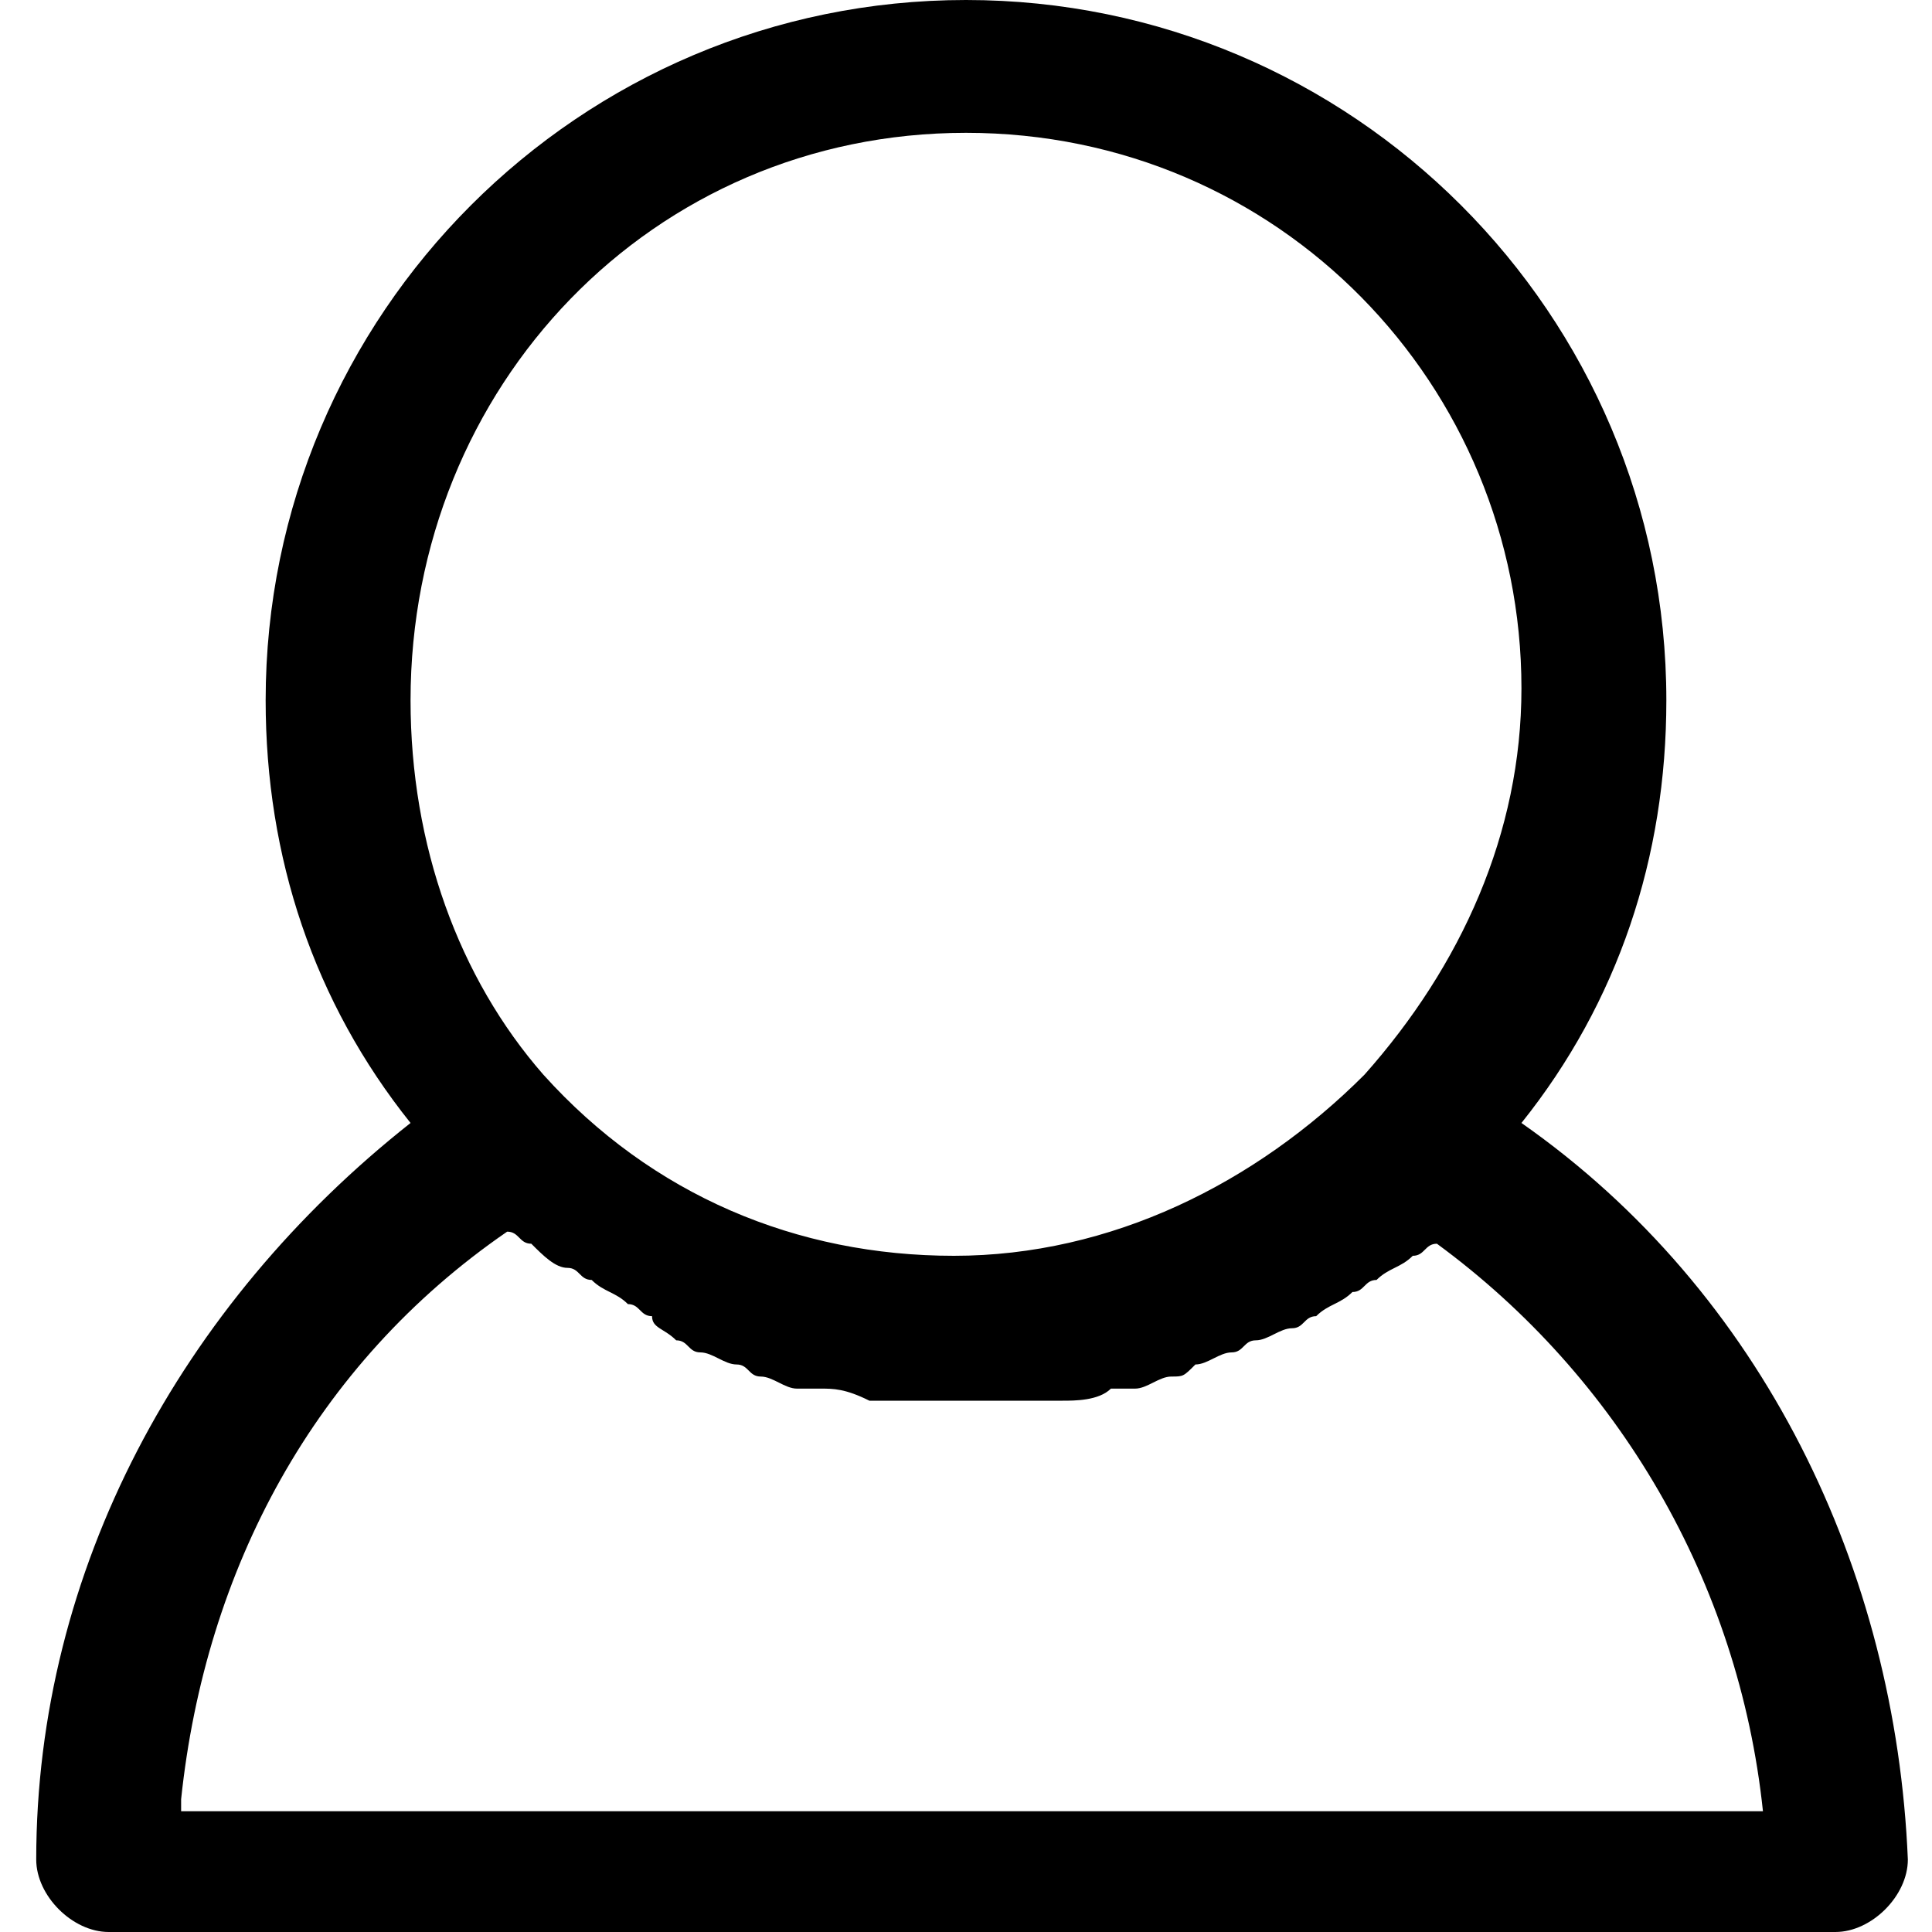 <?xml version="1.0" encoding="utf-8"?>
<!-- Generator: Adobe Illustrator 21.1.0, SVG Export Plug-In . SVG Version: 6.00 Build 0)  -->
<svg version="1.1" xmlns="http://www.w3.org/2000/svg" xmlns:xlink="http://www.w3.org/1999/xlink" x="0px" y="0px" width="16px"
	 height="16px" viewBox="0 0 16 16" enable-background="new 0 0 16 16" xml:space="preserve">
<g id="eixo-gestao" display="none">
	<g display="inline">
		<path d="M11.8,7.1V0.6c0-0.2-0.2-0.4-0.4-0.4H8.9c-0.2,0-0.4,0.2-0.4,0.4v7.8C8.2,8.7,8,9,7.8,9.3V3.7c0-0.2-0.2-0.4-0.4-0.4H4.9
			c-0.2,0-0.4,0.2-0.4,0.4v8.9H3.9V8.3c0-0.2-0.2-0.4-0.4-0.4H0.9c-0.2,0-0.4,0.2-0.4,0.4v4.3H0.4C0.2,12.6,0,12.8,0,13
			s0.2,0.4,0.4,0.4h7.3c0.7,1.4,2.2,2.4,3.9,2.4c2.4,0,4.4-2,4.4-4.4C16,9.1,14.1,7.2,11.8,7.1z M10.9,1.1v6.1
			c-0.6,0.1-1.1,0.3-1.6,0.6V1.1H10.9z M5.3,4.1H7v8.5H5.3V4.1z M1.4,8.7H3v3.8H1.4V8.7z M11.6,14.9c-1.9,0-3.5-1.6-3.5-3.5
			s1.6-3.5,3.5-3.5c1.9,0,3.5,1.6,3.5,3.5S13.6,14.9,11.6,14.9z"/>
		<path d="M13.5,9.6C13.5,9.6,13.5,9.6,13.5,9.6c0-0.1-0.1-0.1-0.1-0.1c0,0,0,0,0,0c-0.1,0-0.1-0.1-0.2-0.1c0,0-0.1,0-0.1,0
			c0,0,0,0,0,0h-2.8c-0.2,0-0.4,0.2-0.4,0.4s0.2,0.4,0.4,0.4H12c-0.4,0.4-0.8,0.9-1.5,1.6c-0.4,0.4-0.8,0.8-0.9,1
			c-0.2,0.2-0.2,0.4,0,0.6c0.1,0.1,0.2,0.1,0.3,0.1c0.1,0,0.2,0,0.3-0.1c0.1-0.1,0.5-0.5,1-1c0.4-0.4,1.1-1.1,1.6-1.6v1.8
			c0,0.2,0.2,0.4,0.4,0.4s0.4-0.2,0.4-0.4V9.7c0,0,0,0,0,0C13.6,9.7,13.5,9.6,13.5,9.6z"/>
	</g>
</g>
<g id="eixo-integracao" display="none">
	<g display="inline">
		<path d="M12.2,4.4c-0.1,0-0.3,0-0.4,0C11,2.8,9.3,1.7,7.5,1.7C5,1.7,2.9,3.7,2.7,6.1C1.2,6.2,0,7.5,0,9.1c0,1.6,1.3,3,3,3h1.5
			l2.6,2.1c0.1,0.1,0.2,0.1,0.3,0.1c0.1,0,0.1,0,0.2,0c0.2-0.1,0.3-0.2,0.3-0.4V13h3.6c0.3,0,0.5-0.2,0.5-0.5v-0.5h0.3
			c2.1,0,3.8-1.7,3.8-3.8C16,6.1,14.3,4.4,12.2,4.4z M10.9,12.1H7.4c-0.3,0-0.5,0.2-0.5,0.5v0.3l-1.6-1.3l1.6-1.3v0.3
			c0,0.3,0.2,0.5,0.5,0.5h3.6V12.1z M12.2,11.2h-0.3v-0.5c0-0.3-0.2-0.5-0.5-0.5H7.8V9.4c0-0.2-0.1-0.3-0.3-0.4
			C7.4,8.9,7.2,8.9,7.1,9l-2.6,2.1H3c-1.1,0-2.1-0.9-2.1-2.1c0-1.2,1-2.1,2.2-2.1c0.1,0,0.3,0,0.3-0.1c0.1-0.1,0.1-0.2,0.1-0.3
			l0-0.1c0-2.1,1.7-3.9,3.9-3.9c1.6,0,3,1,3.6,2.5c0.1,0.2,0.3,0.3,0.5,0.3c0.2,0,0.4-0.1,0.6-0.1c1.6,0,2.9,1.3,2.9,2.9
			C15.1,9.8,13.8,11.2,12.2,11.2z"/>
		<path d="M8.9,4.3C8.8,4.2,8.6,4.2,8.4,4.3C8.3,4.4,8.2,4.5,8.2,4.7v0.8H4.6C4.4,5.5,4.2,5.7,4.2,6v1.8c0,0.3,0.2,0.5,0.5,0.5h3.6
			v0.8c0,0.2,0.1,0.3,0.3,0.4c0.1,0,0.1,0,0.2,0c0.1,0,0.2,0,0.3-0.1l2.7-2.2c0.1-0.1,0.2-0.2,0.2-0.4s-0.1-0.3-0.2-0.4L8.9,4.3z
			 M9.1,8.2V7.8c0-0.3-0.2-0.5-0.5-0.5H5.1V6.4h3.6c0.3,0,0.5-0.2,0.5-0.5V5.6l1.6,1.3L9.1,8.2z"/>
	</g>
</g>
<g id="eixo-monitoracao" display="none">
	<g display="inline">
		<path d="M12.6,7.2c0.1-1-0.3-2.1-1.1-2.9c-0.9-1-2.2-1.5-3.6-1.5c-1.4,0-2.7,0.5-3.5,1.5C3.7,5.1,3.3,6.1,3.4,7.2
			c0.1,2,0.9,2.6,1.5,3.1c0.5,0.4,0.8,0.6,0.9,1.6c0,0.1,0,0.1,0.1,0.2c0,0,0,0,0,0.1c0,0.2,0.2,0.3,0.4,0.3c0,0,0.1,0,0.1,0l3.8-1
			c0,0,0,0,0,0c0,0,0.1,0,0.1,0c0,0,0.1,0,0.1-0.1c0,0,0,0,0,0c0,0,0.1-0.1,0.1-0.1c0,0,0,0,0,0c0.2-0.5,0.4-0.7,0.8-1
			C11.8,9.7,12.5,9.2,12.6,7.2z M10.6,9.5c-0.3,0.3-0.7,0.6-1,1.1l-3.1,0.8C6.4,10.4,5.9,10,5.4,9.6C4.8,9.2,4.3,8.8,4.2,7.1
			C4.2,6.3,4.5,5.5,5.1,4.8C5.8,4.1,6.9,3.6,8,3.6c1.1,0,2.2,0.5,2.9,1.2c0.6,0.6,0.9,1.4,0.8,2.2C11.7,8.7,11.2,9.1,10.6,9.5z"/>
		<path d="M9.9,13.5l-3.8,1c-0.2,0.1-0.4,0.3-0.3,0.5c0,0.2,0.2,0.3,0.4,0.3c0,0,0.1,0,0.1,0l0.2,0c0,0,0,0.1,0,0.1
			C6.9,15.7,7.4,16,8,16c1,0,1.8-0.7,1.8-1.6c0,0,0,0,0,0l0.3-0.1c0.2-0.1,0.4-0.3,0.3-0.5C10.4,13.5,10.1,13.4,9.9,13.5z M8,15.2
			c-0.2,0-0.4-0.1-0.6-0.2l1.5-0.4C8.8,14.9,8.4,15.2,8,15.2z"/>
		<path d="M9.9,12l-3.8,1c-0.2,0.1-0.4,0.3-0.3,0.5c0,0.2,0.2,0.3,0.4,0.3c0,0,0.1,0,0.1,0l3.8-1c0.2-0.1,0.4-0.3,0.3-0.5
			C10.4,12.1,10.1,12,9.9,12z"/>
		<path d="M8.1,2.1c0.2,0,0.4-0.2,0.4-0.4V0.4C8.6,0.2,8.4,0,8.1,0C7.9,0,7.7,0.2,7.7,0.4v1.3C7.7,1.9,7.9,2.1,8.1,2.1z"/>
		<path d="M13,1.9c-0.2-0.2-0.4-0.2-0.6,0l-0.9,0.9c-0.2,0.2-0.2,0.4,0,0.6c0.1,0.1,0.2,0.1,0.3,0.1s0.2,0,0.3-0.1L13,2.5
			C13.2,2.3,13.2,2,13,1.9z"/>
		<path d="M14.8,6.7h-1.3c-0.2,0-0.4,0.2-0.4,0.4c0,0.2,0.2,0.4,0.4,0.4h1.3c0.2,0,0.4-0.2,0.4-0.4C15.3,6.9,15.1,6.7,14.8,6.7z"/>
		<path d="M12,10.7c-0.2-0.2-0.4-0.2-0.6,0c-0.2,0.2-0.2,0.4,0,0.6l0.9,0.9c0.1,0.1,0.2,0.1,0.3,0.1s0.2,0,0.3-0.1
			c0.2-0.2,0.2-0.4,0-0.6L12,10.7z"/>
		<path d="M4,3.4c0.1,0.1,0.2,0.1,0.3,0.1c0.1,0,0.2,0,0.3-0.1c0.2-0.2,0.2-0.4,0-0.6L3.7,1.9c-0.2-0.2-0.4-0.2-0.6,0
			C3,2,3,2.3,3.1,2.5L4,3.4z"/>
		<path d="M2.4,6.5H1.2c-0.2,0-0.4,0.2-0.4,0.4c0,0.2,0.2,0.4,0.4,0.4h1.3c0.2,0,0.4-0.2,0.4-0.4C2.9,6.6,2.7,6.5,2.4,6.5z"/>
		<path d="M3.9,10.7L3,11.6c-0.2,0.2-0.2,0.4,0,0.6c0.1,0.1,0.2,0.1,0.3,0.1s0.2,0,0.3-0.1l0.9-0.9c0.2-0.2,0.2-0.4,0-0.6
			C4.3,10.5,4,10.5,3.9,10.7z"/>
		<path d="M10.2,5.7c-0.2-0.1-0.5,0-0.6,0.2L7.8,8.9l-1-1.4C6.7,7.4,6.4,7.3,6.2,7.5C6,7.6,6,7.9,6.1,8L7.5,10
			c0.1,0.1,0.2,0.2,0.3,0.2c0,0,0,0,0,0c0.1,0,0.3-0.1,0.3-0.2l2.1-3.7C10.4,6,10.4,5.8,10.2,5.7z"/>
	</g>
</g>
<g id="eixo-configuracao" display="none">
	<g display="inline">
		<g>
			<path d="M9,16c-0.3,0-0.5-0.2-0.6-0.4l-0.7-1.8c-0.2,0-0.4,0-0.5-0.1l-1,1.6c-0.2,0.3-0.6,0.4-0.9,0.2l-2-1.1
				c-0.3-0.2-0.4-0.5-0.3-0.8l0.7-1.7c-0.1-0.1-0.2-0.3-0.3-0.4l-1.9,0.4c-0.3,0.1-0.7-0.1-0.8-0.5L0,9.2c-0.1-0.3,0.1-0.7,0.4-0.8
				l1.8-0.7c0-0.2,0-0.4,0.1-0.5l-1.6-1C0.4,5.9,0.3,5.6,0.4,5.3l1.1-2C1.7,2.9,2,2.8,2.4,2.9l1.7,0.7c0.1-0.1,0.3-0.2,0.4-0.3
				L4.1,1.5C4.1,1.1,4.3,0.8,4.6,0.7L6.8,0c0.3-0.1,0.7,0.1,0.8,0.4l0.7,1.8c0.2,0,0.4,0,0.5,0.1l1-1.6c0.2-0.3,0.6-0.4,0.9-0.2
				l2,1.1c0.3,0.2,0.4,0.5,0.3,0.8l-0.7,1.7c0.1,0.1,0.2,0.3,0.3,0.4l1.9-0.4c0.3-0.1,0.7,0.1,0.8,0.5L16,6.8
				c0.1,0.3-0.1,0.7-0.4,0.8l-1.8,0.7c0,0.2,0,0.4-0.1,0.5l1.6,1c0.3,0.2,0.4,0.6,0.2,0.9l-1.1,2c-0.2,0.3-0.5,0.4-0.8,0.3l-1.7-0.7
				c-0.1,0.1-0.3,0.2-0.4,0.3l0.4,1.9c0.1,0.3-0.1,0.7-0.5,0.8L9.2,16C9.1,16,9.1,16,9,16z M8.1,12.5c0.3,0,0.5,0.2,0.6,0.4l0.7,1.6
				l1.1-0.3l-0.3-1.7c-0.1-0.3,0.1-0.5,0.3-0.7c0.3-0.2,0.6-0.4,0.9-0.7c0.2-0.2,0.5-0.3,0.7-0.2l1.6,0.7l0.5-1l-1.4-1
				c-0.2-0.2-0.3-0.4-0.3-0.7c0.1-0.4,0.1-0.7,0.1-1.1c0-0.3,0.2-0.5,0.4-0.6l1.6-0.7l-0.3-1.1l-1.7,0.3c-0.3,0.1-0.5-0.1-0.7-0.3
				c-0.2-0.3-0.4-0.6-0.7-0.9C10.9,4.5,10.8,4.2,11,4l0.7-1.6l-1-0.5l-1,1.4C9.6,3.5,9.3,3.7,9,3.6C8.6,3.5,8.3,3.5,7.9,3.5
				c-0.3,0-0.5-0.2-0.6-0.4L6.6,1.5L5.5,1.8l0.3,1.7C5.9,3.8,5.8,4,5.6,4.2C5.3,4.4,5,4.6,4.7,4.9C4.5,5.1,4.2,5.2,4,5L2.4,4.4
				l-0.5,1l1.4,1C3.5,6.5,3.7,6.7,3.6,7C3.5,7.4,3.5,7.7,3.5,8.1c0,0.3-0.2,0.5-0.4,0.6L1.5,9.4l0.3,1.1l1.7-0.3
				c0.3-0.1,0.5,0.1,0.7,0.3c0.2,0.3,0.4,0.6,0.7,0.9C5.1,11.5,5.2,11.8,5,12l-0.7,1.6l1,0.5l1-1.4c0.2-0.2,0.4-0.3,0.7-0.3
				C7.4,12.5,7.7,12.5,8.1,12.5C8.1,12.5,8.1,12.5,8.1,12.5z"/>
		</g>
		<g>
			<path d="M8,11.4c-1.9,0-3.4-1.5-3.4-3.4c0-1.9,1.5-3.4,3.4-3.4s3.4,1.5,3.4,3.4C11.4,9.9,9.9,11.4,8,11.4z M8,5.9
				C6.9,5.9,5.9,6.9,5.9,8s0.9,2.1,2.1,2.1s2.1-0.9,2.1-2.1S9.1,5.9,8,5.9z"/>
		</g>
	</g>
</g>
<g id="eixo-operacao">
	<path d="M12.6,9.3c0.8-1,1.2-2.2,1.2-3.5C13.8,2.6,11.2,0,8,0C4.8,0,2.2,2.6,2.2,5.8c0,1.3,0.4,2.5,1.2,3.5
		c-1.9,1.5-3.1,3.7-3.1,6.1c0,0.3,0.3,0.6,0.6,0.6h14.3c0.3,0,0.6-0.3,0.6-0.6C15.7,13,14.6,10.7,12.6,9.3z M8,1.1
		c2.6,0,4.6,2.1,4.6,4.6c0,1.2-0.5,2.3-1.3,3.2c-0.9,0.9-2.1,1.5-3.4,1.5c-1.3,0-2.5-0.5-3.4-1.5C3.8,8.1,3.4,7,3.4,5.8
		C3.4,3.2,5.4,1.1,8,1.1z M1.5,14.9c0.2-1.9,1.1-3.6,2.7-4.7c0,0,0,0,0,0c0.1,0,0.1,0.1,0.2,0.1c0.1,0.1,0.2,0.2,0.3,0.2
		c0.1,0,0.1,0.1,0.2,0.1c0.1,0.1,0.2,0.1,0.3,0.2c0.1,0,0.1,0.1,0.2,0.1C5.4,11,5.5,11,5.6,11.1c0.1,0,0.1,0.1,0.2,0.1
		c0.1,0,0.2,0.1,0.3,0.1c0.1,0,0.1,0.1,0.2,0.1c0.1,0,0.2,0.1,0.3,0.1c0.1,0,0.1,0,0.2,0c0.1,0,0.2,0,0.4,0.1c0.1,0,0.1,0,0.2,0
		c0.2,0,0.4,0,0.6,0c0.2,0,0.4,0,0.6,0c0.1,0,0.1,0,0.2,0c0.1,0,0.3,0,0.4-0.1c0.1,0,0.1,0,0.2,0c0.1,0,0.2-0.1,0.3-0.1
		c0.1,0,0.1,0,0.2-0.1c0.1,0,0.2-0.1,0.3-0.1c0.1,0,0.1-0.1,0.2-0.1c0.1,0,0.2-0.1,0.3-0.1c0.1,0,0.1-0.1,0.2-0.1
		c0.1-0.1,0.2-0.1,0.3-0.2c0.1,0,0.1-0.1,0.2-0.1c0.1-0.1,0.2-0.1,0.3-0.2c0.1,0,0.1-0.1,0.2-0.1c0,0,0,0,0,0
		c1.5,1.1,2.5,2.8,2.7,4.7H1.5z"/>
</g>
<g id="trocar-eixo" display="none">
	<g display="inline">
		<path d="M14,11.1v2h-2v-2H14 M8,3.3C7.6,3.3,7.3,3.6,7.3,4c0,0.4,0.3,0.7,0.7,0.7c2.4,0,4.3,1.9,4.3,4.3H11c-0.5,0-1,0.4-1,1v4
			c0,0.5,0.4,1,1,1h4c0.5,0,1-0.4,1-1v-4c0-0.5-0.4-1-1-1h-1.3C13.7,5.9,11.2,3.3,8,3.3L8,3.3z"/>
		<path d="M4,3v2H2V3H4 M5,1H1c-0.5,0-1,0.4-1,1v4c0,0.5,0.4,1,1,1h1.3v0c0,3.2,2.6,5.7,5.7,5.7c0.4,0,0.7-0.3,0.7-0.7
			c0-0.4-0.3-0.7-0.7-0.7c-2.4,0-4.3-1.9-4.3-4.3v0H5c0.5,0,1-0.4,1-1v-4C6,1.4,5.5,1,5,1L5,1z"/>
	</g>
</g>
<g id="menu-eixos" display="none">
	<g display="inline">
		<rect y="12.1" width="3.9" height="3.9"/>
		<rect y="6.1" width="3.9" height="3.9"/>
		<rect y="0" width="3.9" height="3.9"/>
		<rect x="6.1" y="12.1" width="3.9" height="3.9"/>
		<rect x="6.1" y="6.1" width="3.9" height="3.9"/>
		<rect x="6.1" y="0" width="3.9" height="3.9"/>
		<rect x="12.1" y="12.1" width="3.9" height="3.9"/>
		<rect x="12.1" y="6.1" width="3.9" height="3.9"/>
		<rect x="12.1" y="0" width="3.9" height="3.9"/>
	</g>
</g>
<g id="trocar-inverter-substituir" display="none">
	<g display="inline">
		<path id="shuffle_icon" d="M15.8,11.3L14.2,10l-1.2-0.9l0,0c0,0-0.1,0-0.1,0c0,0-0.1,0-0.1,0c-0.1,0-0.1,0.1-0.1,0.2v0.9
			c0,0,0,0,0,0c0,0,0,0,0,0c0,0.2-0.2,0.4-0.4,0.4h0h0h-0.4c-0.3,0-0.5-0.1-0.7-0.3l0,0L9.9,9.3L9.8,9.2C9.5,9,9.1,8.9,8.8,9.1
			c-0.5,0.2-0.7,0.8-0.5,1.3c0,0.1,0.1,0.2,0.2,0.2l0.1,0.1c0,0,0,0,0.1,0.1h0l1,1l0,0c0.5,0.5,1.3,0.9,2,0.9H12c0,0,0.1,0,0.1,0
			c0,0,0.1,0,0.1,0c0.2,0,0.4,0.2,0.4,0.4c0,0,0,0,0,0c0,0,0,0,0,0v0.9c0,0.1,0.1,0.2,0.2,0.2c0,0,0.1,0,0.1,0l0,0l0,0l2.8-2.2
			l0.1,0C16,11.9,16.1,11.6,15.8,11.3C15.8,11.3,15.8,11.3,15.8,11.3z M9,7.6l2-2c0.2-0.2,0.5-0.3,0.7-0.3H12c0,0,0.1,0,0.1,0
			c0,0,0.1,0,0.1,0c0.2,0,0.4,0.2,0.4,0.4c0,0,0,0,0,0c0,0,0,0,0,0v0.9c0,0.1,0,0.2,0.1,0.2c0.1,0,0.2,0,0.2,0l0,0l0,0L14.2,6
			l1.6-1.2l0.1,0c0.2-0.2,0.2-0.5,0-0.7c0,0,0,0-0.1-0.1l-2.9-2.2l0,0c0,0-0.1,0-0.1,0c-0.1,0-0.2,0.1-0.2,0.2v0.9c0,0,0,0.1,0,0.1
			c0,0.2-0.2,0.4-0.4,0.4c0,0,0,0,0,0c0,0,0,0,0,0h-0.3c-0.8,0-1.5,0.3-2.1,0.9l0,0l-1,1L7.3,6.6L5.9,8L5.5,8.4l-1.9,2
			c0,0,0,0.1-0.1,0.1c-0.2,0.2-0.4,0.3-0.7,0.3H1l0,0c0,0,0,0,0,0c-0.5,0-1,0.4-1,1c0,0.5,0.4,1,1,1h1.9c0.8,0,1.5-0.3,2-0.8
			c0,0,0,0,0,0L5,11.7c0,0,0,0,0,0l1-1l1.3-1.4L8.6,8L9,7.6z M1,5.3L1,5.3L1,5.3h1.8c0.3,0,0.5,0.1,0.7,0.3c0,0,0,0,0.1,0.1l1.1,1.1
			l0,0C5,7,5.4,7.1,5.7,6.9c0.5-0.2,0.7-0.8,0.5-1.3c0-0.1-0.1-0.2-0.1-0.2L6,5.3c0,0,0,0,0,0h0l-1-1c0,0,0,0,0,0L4.9,4.2
			c0,0,0,0,0,0c-0.5-0.5-1.3-0.8-2-0.8H1c-0.5,0-0.9,0.5-0.9,1C0.1,4.9,0.5,5.2,1,5.3z"/>
	</g>
</g>
<g id="camera-fotografica-foto" display="none">
	<g id="camera" display="inline" opacity="0.89" enable-background="new    ">
		<path d="M14.1,13.9H1.9c-1,0-1.9-0.9-1.9-1.9V5.2c0-1,0.9-1.9,1.9-1.9h0.4c0.1,0,0.2-0.1,0.2-0.1c0,0,0,0,0-0.1l0.1-0.3
			c0.2-0.4,0.5-0.7,0.9-0.7l1.7,0c0.4,0,0.8,0.3,1,0.7l0.1,0.3c0,0.1,0.1,0.2,0.3,0.2h7.4h0c1.1,0,1.9,0.9,1.9,1.9V12
			C16,13.1,15.1,13.9,14.1,13.9z M3.3,3.3C3.3,3.4,3.3,3.4,3.3,3.3C3.1,3.8,2.7,4,2.3,4H1.9C1.3,4,0.8,4.5,0.8,5.2V12
			c0,0.6,0.5,1.1,1.1,1.1h12.2c0.6,0,1.1-0.5,1.1-1.1V5.2c0-0.6-0.5-1.1-1.1-1.1h0l0,0H6.6c-0.4,0-0.8-0.3-1-0.7L5.6,3
			c0-0.1-0.1-0.2-0.3-0.2l-1.6,0C3.6,2.9,3.4,2.9,3.4,3L3.3,3.3C3.3,3.3,3.3,3.3,3.3,3.3z M9.3,12.3L9.3,12.3c-1,0-1.9-0.4-2.6-1.1
			c-0.7-0.7-1.1-1.6-1.1-2.6c0-1,0.4-1.9,1.1-2.6c0.7-0.7,1.6-1.1,2.6-1.1c0,0,0,0,0,0c2,0,3.6,1.6,3.6,3.6
			C12.9,10.7,11.4,12.3,9.3,12.3C9.4,12.3,9.3,12.3,9.3,12.3z M9.3,5.8c-0.8,0-1.5,0.3-2,0.8c-0.5,0.5-0.8,1.3-0.8,2
			c0,0.8,0.3,1.5,0.8,2c0.5,0.5,1.2,0.8,2,0.8c0,0,0,0,0.1,0h0c0,0,0,0,0,0c1.6,0,2.9-1.3,2.9-2.9C12.2,7.1,10.9,5.8,9.3,5.8
			C9.3,5.8,9.3,5.8,9.3,5.8z M13.7,6.4c-0.2,0-0.5-0.1-0.7-0.3c-0.2-0.2-0.3-0.4-0.3-0.7c0-0.2,0.1-0.5,0.3-0.7
			c0.2-0.2,0.4-0.3,0.7-0.3c0,0,0,0,0,0c0.2,0,0.5,0.1,0.7,0.3c0.2,0.2,0.3,0.4,0.3,0.7C14.7,6,14.3,6.4,13.7,6.4
			C13.8,6.4,13.8,6.4,13.7,6.4L13.7,6.4z M13.7,5C13.7,5,13.7,5,13.7,5c-0.1,0-0.2,0-0.3,0.1c-0.1,0.1-0.1,0.2-0.1,0.3
			c0,0.1,0,0.2,0.1,0.3c0.1,0.1,0.2,0.1,0.3,0.1c0,0,0,0,0,0c0.2,0,0.4-0.2,0.4-0.4c0-0.1,0-0.2-0.1-0.3C14,5.1,13.9,5,13.7,5z"/>
	</g>
</g>
<g id="relogio-horario-tempo" display="none">
	<g display="inline">
		<path id="clock" d="M12.6,8.3C12.6,8.7,12.4,9,12,9H7.3C7.1,9,7,8.8,7,8.7v-3C7,5.3,7.3,5,7.6,5C8,5,8.3,5.3,8.3,5.6c0,0,0,0,0,0
			v1.7c0,0.2,0.2,0.3,0.3,0.3H12C12.4,7.7,12.6,8,12.6,8.3z M8,0c4.4,0,8,3.6,8,8c0,4.4-3.6,8-8,8c-4.4,0-8-3.6-8-8c0,0,0,0,0,0
			C0,3.6,3.6,0,8,0L8,0z M13.9,8c0-3.3-2.7-5.9-5.9-5.9C4.7,2.1,2.1,4.7,2.1,8c0,3.3,2.6,5.9,5.9,5.9C11.3,13.9,13.9,11.3,13.9,8
			C13.9,8,13.9,8,13.9,8L13.9,8z"/>
	</g>
</g>
<g id="nuvem-carregar" display="none">
	<g display="inline">
		<g>
			<path d="M12.7,12.9l-3.6,0V9.9h0.8L8,7.6L6.2,9.9h0.8v3.1l-3.6,0c-0.9,0-1.7-0.3-2.3-1s-1-1.5-1-2.3c0-0.8,0.3-1.6,0.8-2.2
				c0.4-0.5,0.9-0.8,1.5-1C2.6,5.6,3,4.8,3.7,4.2c0.8-0.7,1.8-1.1,2.9-1.1c0,0,0,0,0,0c0.7,0,1.4,0.2,2,0.5c0.5,0.3,0.9,0.6,1.3,1
				c0,0,0,0,0,0c0.8-0.1,1.7,0.1,2.4,0.6c0.5,0.3,0.8,0.8,1.1,1.2c0.7,0.2,1.3,0.5,1.7,1l0,0C15.7,8,16,8.8,16,9.6
				c0,0.9-0.3,1.7-1,2.3C14.4,12.6,13.6,12.9,12.7,12.9z M10.1,11.9l2.6,0c0.6,0,1.2-0.2,1.6-0.7c0.4-0.4,0.7-1,0.7-1.6
				c0-0.6-0.2-1.1-0.6-1.5c-0.4-0.4-0.9-0.7-1.4-0.7l-0.3,0L12.6,7c-0.2-0.4-0.4-0.8-0.8-1.1c-0.5-0.3-1.1-0.5-1.7-0.4
				c-0.1,0-0.2,0-0.2,0L9.6,5.7L9.4,5.4C9.1,5,8.7,4.7,8.2,4.4c-0.5-0.3-1-0.4-1.6-0.4c0,0,0,0,0,0C5.8,4.1,5,4.4,4.4,4.9
				c-0.6,0.5-1,1.3-1.1,2L3.2,7.3L2.9,7.4c-0.5,0.1-1,0.4-1.3,0.8C1.2,8.5,1,9.1,1,9.6c0,0.6,0.2,1.2,0.7,1.6c0.4,0.4,1,0.7,1.6,0.7
				l2.6,0v-1.1H5.3c-0.3,0-0.6-0.3-0.6-0.6v-0.2l0.1-0.2l2.7-3.3c0,0,0.2-0.2,0.4-0.2c0.2,0,0.4,0.2,0.4,0.2l2.7,3.3
				c0.2,0.3,0.1,0.7-0.1,0.9l-0.2,0.1h-0.7V11.9z"/>
		</g>
	</g>
</g>
<g id="raio-energia" display="none">
	<g display="inline">
		<path id="feed" d="M12.3,8.1L12.3,8.1l-3.8-8C8.4,0,8.4,0,8.3,0C8.2,0,8.1,0.1,8.1,0.2c0,0,0.7,5.5,0.7,5.5c0,0.4-0.3,0.7-0.7,0.7
			l0,0H4.5C4,6.5,3.6,6.9,3.6,7.5c0,0.2,0,0.3,0.1,0.5l3.8,8l0,0C7.6,16,7.6,16,7.7,16c0.1,0,0.2-0.1,0.2-0.2c0,0,0,0,0,0l-0.7-5.5
			c0-0.4,0.3-0.7,0.7-0.7l0,0h3.5c0.5-0.1,0.9-0.5,0.9-1C12.4,8.4,12.4,8.3,12.3,8.1z"/>
	</g>
</g>
<g id="comentario-mensagem-conversa-batepapo" display="none">
	<path id="Comments_Icon" display="inline" d="M8,1.3c3.5,0.1,6.3,2.9,6.4,6.4c0.1,3.6-2.8,6.5-6.4,6.6c0,0,0,0,0,0
		c-0.9,0-1.7-0.2-2.5-0.5c0,0,0,0-0.1,0h0c-0.1,0-0.2-0.1-0.3-0.1c-0.1,0-0.3,0-0.4,0.1c0,0-0.1,0-0.1,0l-1.9,0.9l-0.1,0
		c0,0-0.1,0-0.1,0c0,0-0.1,0-0.1,0c-0.2,0-0.3-0.2-0.3-0.4c0,0,0.6-2.4,0.6-2.4c0-0.2,0-0.3-0.1-0.5c0,0,0-0.1-0.1-0.1
		c-0.7-1-1-2.2-1-3.5C1.6,4.2,4.5,1.3,8,1.3 M5,8.9C5,8.9,5,8.9,5,8.9L5,8.9C5,8.9,5,8.9,5,8.9C5.6,8.9,6,8.4,6,7.8c0,0,0,0,0,0
		C6,7.2,5.6,6.8,5,6.8c0,0,0,0,0,0c-0.6,0-1.1,0.5-1.1,1.1C3.9,8.5,4.4,8.9,5,8.9 M8,8.9C8,8.9,8,8.9,8,8.9L8,8.9C8,8.9,8,8.9,8,8.9
		c0.6,0,1.1-0.5,1.1-1.1c0,0,0,0,0,0c0-0.6-0.5-1.1-1.1-1.1c0,0,0,0,0,0C7.4,6.8,7,7.3,7,7.9C7,8.5,7.4,8.9,8,8.9 M11.1,8.9
		C11.1,8.9,11.1,8.9,11.1,8.9c0.6,0,1.1-0.5,1.1-1.1c0-0.6-0.5-1.1-1.1-1.1c0,0,0,0,0,0c-0.6,0-1.1,0.5-1.1,1.1
		C10,8.4,10.5,8.9,11.1,8.9L11.1,8.9 M8.1,0L8.1,0C6,0,4,0.8,2.6,2.3C1.1,3.8,0.3,5.7,0.3,7.8c0,1.4,0.4,2.9,1.2,4.1
		C1.4,12.3,1.2,13.2,1,14c-0.1,0.4,0,0.9,0.2,1.2c0.2,0.4,0.6,0.6,1,0.7c0.1,0,0.3,0,0.4,0c0.2,0,0.4,0,0.6-0.1l0.1,0l0,0l0.1,0
		l1.8-0.9C6.1,15.3,7,15.5,8,15.5c2.1,0,4-0.9,5.5-2.4c1.4-1.5,2.2-3.5,2.2-5.5C15.6,3.4,12.3,0.1,8.1,0L8.1,0L8.1,0z"/>
</g>
<g id="mail" display="none">
	<path display="inline" d="M15.6,3c-0.3-0.3-0.6-0.4-1-0.4H1.4C1,2.6,0.7,2.8,0.4,3C0.1,3.3,0,3.7,0,4V12c0,0.4,0.1,0.7,0.4,1
		L0.5,13c0.3,0.2,0.6,0.4,0.9,0.4h13.2c0.4,0,0.7-0.1,1-0.4c0.3-0.3,0.4-0.6,0.4-1V4C16,3.7,15.9,3.3,15.6,3z M8.1,9.8
		c-0.1,0.1-0.2,0.1-0.3,0l-6.7-5V4c0-0.1,0-0.1,0.1-0.2c0,0,0.1-0.1,0.2-0.1h13.2c0.1,0,0.1,0,0.2,0.1c0,0,0.1,0.1,0.1,0.2v0.7
		L8.1,9.8z M4.2,8.5l-3,2.3V6.2L4.2,8.5z M5.2,9.2l2,1.5c0.5,0.4,1.2,0.4,1.7,0l2-1.5l3.9,2.9c0,0-13.4,0-13.4,0L5.2,9.2z M14.8,6.2
		v4.6l-3-2.3L14.8,6.2z"/>
</g>
<g id="bandeira" display="none">
	<path id="flag" display="inline" d="M1.5,1.1C1.4,0.7,1,0.5,0.6,0.6C0.1,0.7-0.1,1.1,0,1.6l4.3,13.9C4.5,15.9,5,16,5.4,16
		c0.4-0.1,0.6-0.6,0.5-1c0,0,0,0,0,0L1.5,1.1z"/>
	<path display="inline" d="M5.5,1.3c1,0,1.8,0.2,2.3,0.5c1.1,0.8,2.5,1.3,3.8,1.3c0.5,0,1.1-0.1,1.6-0.2L15,8.6
		c-0.1,0.1-0.9,0.4-1.4,0.4c-0.8,0-1.6-0.2-2.1-0.5c-1-0.8-2.2-1.1-3.6-1.1c-0.5,0-2.4,0.2-2.4,0.2L3.7,1.7C3.7,1.7,4.7,1.3,5.5,1.3
		L5.5,1.3 M5.5,0.3c-0.9,0-3,0.6-3,0.6l2.4,7.8c0,0,2.5-0.4,3.1-0.4c1,0,2,0.2,3,1c0.8,0.5,1.8,0.7,2.7,0.7c0.6,0,1.1-0.1,1.5-0.2
		C15.5,9.5,16.1,9,16,8.4l-1.9-6.1C14,2,13.7,1.8,13.3,1.8c0,0,0,0,0,0c0,0,0,0,0,0c-0.1,0-1.3,0.3-1.7,0.3c-1.2,0-2.3-0.4-3.2-1.1
		C7.5,0.5,6.4,0.3,5.5,0.3L5.5,0.3z"/>
</g>
<g id="coracao" display="none">
	<path id="heart" display="inline" d="M4.5,2.7L4.5,2.7c0.9,0,1.8,0.5,2.3,1.3l0.4,0.5c0,0,0.1,0.1,0.2,0.1C7.5,4.7,7.8,4.8,8,4.8
		c0.3,0,0.6-0.1,0.8-0.3c0,0,0.3-0.4,0.3-0.4L9.2,4c0.5-0.8,1.4-1.3,2.3-1.3c0.4,0,0.8,0.1,1.2,0.3c1.4,0.7,2,2.4,1.4,3.9
		c-0.4,0.9-2.8,3.4-6,6.4c0,0-0.1,0.1-0.2,0c-3.3-3.1-5.6-5.5-6-6.4C1.2,5.4,1.8,3.7,3.3,3C3.6,2.8,4,2.7,4.5,2.7 M4.1,1.2
		c-0.6,0-1.2,0.1-1.8,0.4c-2.1,1-2.9,3.5-2,5.6c0.8,1.7,5.1,5.7,6.8,7.4c0.2,0.2,0.5,0.3,0.8,0.3c0.3,0,0.6-0.1,0.8-0.3
		c1.8-1.6,6.1-5.7,6.8-7.4c1-2.1,0.1-4.6-2-5.6c-0.6-0.3-1.2-0.4-1.7-0.4c-1.4,0-2.8,0.7-3.5,2C8.3,3.3,8.1,3.4,8,3.4
		c-0.1,0-0.2,0-0.2-0.1c-0.1,0-0.1-0.1-0.1-0.2C6.9,1.9,5.5,1.2,4.1,1.2L4.1,1.2z"/>
</g>
<g id="inicio-casa" display="none">
	<path id="home" display="inline" d="M8,1c0.1,0,0.1,0,0.2,0L15,6.3c0,0,0,0,0,0v8.5c0,0.1-0.1,0.1-0.1,0.1h-3.1
		c-0.1,0-0.1-0.1-0.1-0.1v-4.1v-0.1l0-0.1c-0.1-1.1-1.1-2-2.3-2c0,0,0,0,0,0H6.5c-1.2,0-2.1,1-2.1,2.1v4.1c0,0.1-0.1,0.1-0.1,0.1h-3
		C1.1,15,1,14.9,1,14.9V6.4c0,0,0-0.1,0-0.1l0.1-0.1C2,5.5,6,2.5,7.8,1C7.9,1,7.9,1,8,1 M8,0C7.7,0,7.5,0.1,7.3,0.2
		c0,0-6.7,5.2-6.9,5.3v0C0.1,5.7,0,6.1,0,6.4v8.5C0,15.5,0.5,16,1.1,16c0,0,0,0,0,0h3c0,0,0,0,0,0c0.6,0,1.1-0.5,1.1-1.1
		c0,0,0,0,0,0v-4.1c0-0.6,0.5-1.1,1.1-1.1c0,0,0,0,0,0c0,0,0,0,0,0h2.9c0,0,0,0,0,0c0.7,0,1.2,0.5,1.3,1.1v4.1
		c0,0.6,0.5,1.1,1.1,1.1c0,0,0,0,0,0h3.1c0,0,0,0,0,0c0.6,0,1.1-0.5,1.1-1.1V6.3c0-0.3-0.1-0.5-0.3-0.7L8.7,0.2C8.5,0.1,8.3,0,8,0
		L8,0z"/>
</g>
<g id="lista" display="none">
	<g display="inline">
		<path id="list" d="M1.7,0.8C0.7,0.8,0,1.6,0,2.5c0,0.9,0.8,1.7,1.7,1.7c0.9,0,1.7-0.8,1.7-1.7C3.4,1.5,2.6,0.8,1.7,0.8L1.7,0.8
			L1.7,0.8z M1.7,6.3C0.7,6.3,0,7.1,0,8C0,9,0.8,9.7,1.7,9.7c0.9,0,1.7-0.8,1.7-1.7C3.4,7.1,2.6,6.3,1.7,6.3
			C1.7,6.3,1.7,6.3,1.7,6.3L1.7,6.3z M1.7,11.8c-0.9,0-1.7,0.8-1.7,1.7c0,0.9,0.8,1.7,1.7,1.7c0.9,0,1.7-0.8,1.7-1.7
			C3.4,12.6,2.6,11.8,1.7,11.8L1.7,11.8L1.7,11.8z"/>
	</g>
	<rect x="5.3" y="11.8" display="inline" width="10.7" height="3.4"/>
	<rect x="5.3" y="6.3" display="inline" width="10.7" height="3.4"/>
	<rect x="5.3" y="0.8" display="inline" width="10.7" height="3.4"/>
</g>
<g id="carregador" display="none">
	<g display="inline">
		<path id="loader" d="M15.3,7.3L15.3,7.3l-2.5,0h-0.1c-0.4,0-0.7,0.4-0.6,0.8c0,0.4,0.3,0.6,0.7,0.6h2.5c0.4,0,0.7-0.4,0.6-0.8
			C16,7.6,15.7,7.3,15.3,7.3z M11.9,5.1L11.9,5.1l1.7-1.7l0.1-0.1c0.3-0.3,0.2-0.8-0.1-1c-0.3-0.2-0.7-0.2-0.9,0l-0.1,0.1L11,4.1
			l-0.1,0.1c-0.2,0.3-0.2,0.7,0.1,1C11.3,5.4,11.7,5.3,11.9,5.1L11.9,5.1z M7.3,3.1v0.1c0,0.4,0.4,0.7,0.8,0.7
			c0.4,0,0.7-0.3,0.7-0.7V0.6C8.7,0.3,8.4,0,8,0C7.6,0,7.3,0.3,7.3,0.7v0.1L7.3,3.1z M2.4,3.4L4.1,5l0.1,0.1c0.3,0.2,0.7,0.2,1,0
			c0.3-0.3,0.3-0.7,0-1h0L3.4,2.4L3.3,2.3c-0.3-0.2-0.7-0.2-1,0C2.1,2.6,2.1,3,2.4,3.4L2.4,3.4z M3.2,8.7c0.4,0,0.7-0.4,0.6-0.8
			c0-0.4-0.3-0.6-0.7-0.6H0.7C0.3,7.3,0,7.7,0,8.1c0,0.4,0.3,0.6,0.7,0.7h0.1l2.4,0H3.2z M4.1,10.9L4.1,10.9l-1.7,1.7l-0.1,0.1
			c-0.2,0.3-0.2,0.7,0,1c0.3,0.3,0.7,0.3,1,0l0.1-0.1l1.7-1.7l0.1-0.1c0.2-0.3,0.2-0.8-0.1-1C4.7,10.7,4.4,10.7,4.1,10.9L4.1,10.9z
			 M8.7,12.9v-0.1c0-0.4-0.4-0.7-0.8-0.7c-0.4,0-0.7,0.3-0.7,0.7v2.5c0,0.4,0.4,0.7,0.8,0.6c0.3,0,0.6-0.3,0.6-0.7v-0.1L8.7,12.9z
			 M13.6,12.6L12,11l-0.1-0.1c-0.3-0.3-0.7-0.2-1,0.1c-0.2,0.3-0.2,0.7,0,1l0,0l1.7,1.7l0.1,0.1c0.3,0.2,0.7,0.2,1,0
			C13.9,13.4,13.9,13,13.6,12.6L13.6,12.6z"/>
	</g>
</g>
<g id="editar" display="none">
	<path display="inline" fill-rule="evenodd" clip-rule="evenodd" d="M2.8,11.1l10-10l-0.4-0.4c-0.2-0.2-0.4-0.2-0.6-0.2
		c-0.2,0-0.4,0.1-0.6,0.2L2.1,9.8L2.8,11.1L2.8,11.1z M13.1,1.3l-10,10l2.2,0.9l0,0l9.4-9.4L13.1,1.3L13.1,1.3z M15,3.2l-9.4,9.4
		l0,0l0.7,1.2l9-9l0,0l0,0c0.2-0.2,0.2-0.4,0.2-0.6c0-0.2-0.1-0.4-0.2-0.6l0,0l0,0L15,3.2L15,3.2z M6.5,14.2
		C6.4,14.3,6.4,14.3,6.5,14.2c-0.1,0.1-0.1,0.1-0.2,0.1L0.9,16c-0.1,0-0.3,0-0.4,0s-0.2-0.1-0.3-0.2l0,0c-0.1-0.1-0.2-0.2-0.2-0.3
		c0-0.1,0-0.3,0-0.4l1.6-5.4c0,0,0-0.1,0.1-0.1l0,0l9.2-9.2C11.2,0.1,11.5,0,11.8,0c0.3,0,0.6,0.1,0.9,0.4l0.5,0.5l1.9,1.9l0.5,0.5
		l0,0l0,0C15.9,3.5,16,3.9,16,4.2c0,0.3-0.1,0.6-0.4,0.9l0,0l0,0L6.5,14.2L6.5,14.2z M6,14l-2.8,0.9l-0.5-1.1l0,0
		c0-0.1-0.1-0.1-0.2-0.1l-1.1-0.1L1.1,13l0.8-2.7l0.5,1c0,0.1,0.1,0.2,0.2,0.2c0.1,0.1,0.1,0.1,0.2,0.1l0,0l2.3,1c0,0,0.1,0,0.1,0.1
		c0,0,0,0,0.1,0.1L6,14L6,14z M0.9,13.6l-0.5,1.6c0,0.1,0,0.1,0,0.2c0,0.1,0,0.1,0.1,0.1l0,0c0,0,0.1,0.1,0.1,0.1c0.1,0,0.1,0,0.2,0
		L2.7,15l-0.4-0.9L1.3,14c-0.1,0-0.2,0-0.2-0.1L0.9,13.6z"/>
</g>
<g id="localizacao-mapa" display="none">
	<path id="map_pin" display="inline" d="M14,6.2c0.1-3.3-2.5-6.1-5.8-6.2C4.9-0.1,2.1,2.5,2,5.8c0,0.1,0,0.3,0,0.4
		c0,0.4,0,0.9,0.1,1.3l0,0C2.8,10.8,8,16,8,16s5.1-5.2,5.8-8.4l0,0C13.9,7.1,14,6.7,14,6.2z M8,2.8c1.9-0.1,3.4,1.4,3.5,3.3
		c0.1,1.9-1.4,3.4-3.3,3.5C6.3,9.6,4.8,8.2,4.7,6.3c0,0,0-0.1,0-0.1C4.7,4.4,6.1,2.9,8,2.8L8,2.8z"/>
</g>
<g id="repetir" display="none">
	<path id="repeat_icon" display="inline" d="M2.2,8.8C2.1,8.8,2.1,8.7,2.2,8.8c0-0.3-0.1-0.4-0.1-0.6c0-1.7,1.4-3.1,3.1-3.1h0h4.1
		c0.1,0,0.1,0,0.2,0c0.2,0,0.4,0.2,0.4,0.5v1.1c0,0.1,0.1,0.3,0.3,0.3c0,0,0,0,0,0c0,0,0.1,0,0.1,0c0,0,0,0,0,0l0.1,0l3.1-2.3l0.1,0
		c0.1-0.1,0.2-0.2,0.2-0.4c0-0.2-0.1-0.3-0.2-0.4l-3.2-2.4l0,0c0,0-0.1,0-0.1,0c-0.1,0-0.3,0.1-0.3,0.3v0v1.1C9.9,2.8,9.7,3,9.5,3
		c0,0,0,0,0,0s0,0,0,0H5.3C2.4,3,0,5.3,0,8.2v0C0,8.5,0,8.8,0.1,9c0,0,0,0.1,0,0.1c0.1,0.5,0.5,0.8,1,0.8c0.6,0,1-0.5,1.1-1
		C2.2,8.9,2.2,8.8,2.2,8.8L2.2,8.8L2.2,8.8z M15.9,7l0-0.1c-0.1-0.6-0.7-0.9-1.3-0.8c-0.1,0-0.3,0.1-0.4,0.2
		c-0.3,0.2-0.4,0.5-0.4,0.8c0,0,0,0.1,0,0.1l0,0c0,0,0,0.1,0,0.1c0,0.2,0,0.3,0,0.5c0,1.7-1.4,3.1-3.2,3.1c0,0,0,0,0,0H6.7
		c0,0-0.1,0-0.1,0c0,0-0.1,0-0.1,0c-0.2,0-0.4-0.2-0.4-0.5c0,0,0,0,0,0c0,0,0,0,0,0v-1c0-0.2-0.1-0.3-0.3-0.3c0,0-0.1,0-0.1,0l0,0
		l-0.1,0l-3.2,2.3l-0.1,0c-0.1,0.1-0.2,0.2-0.2,0.4c0,0.2,0.1,0.3,0.2,0.4l3.2,2.4l0,0c0,0,0.1,0,0.1,0c0.1,0,0.3-0.1,0.3-0.3v-1
		c0,0,0-0.1,0-0.1c0-0.3,0.2-0.5,0.5-0.5c0,0,0,0,0,0s0,0,0,0h4.1c2.9,0,5.2-2.3,5.3-5.2C16,7.5,16,7.2,15.9,7L15.9,7z"/>
</g>
<g id="voltar-desfazer" display="none">
	<path id="reply_2_" display="inline" d="M15.9,12c-1.2-2.6-3.7-6.1-8.4-6.6c-0.6-0.1-1-0.5-1-1.1c0-0.1,0-1.7,0-1.7
		c0-0.3-0.2-0.5-0.5-0.5h0c-0.1,0-0.2,0-0.3,0.1c0,0-5.3,4.8-5.3,4.8C0.1,7.3,0,7.6,0,7.9c0,0.3,0.1,0.5,0.3,0.7
		c0,0,5.4,5.1,5.4,5.1c0.1,0.1,0.2,0.1,0.3,0.1c0.3,0,0.5-0.2,0.5-0.5v0c0,0,0-2,0-2c0-0.6,0.5-1.1,1.1-1.1l0,0
		c3,0.1,5.5,0.5,7.5,2.3c0,0,0.2,0.2,0.4,0.2c0.3,0,0.5-0.2,0.5-0.5C16,12.1,16,12,15.9,12z"/>
</g>
<g id="ir-refazer" display="none">
	<path id="reply_1_" display="inline" d="M0.1,12c1.2-2.6,3.7-6.1,8.4-6.6c0.6-0.1,1-0.5,1-1.1c0-0.1,0-1.7,0-1.7
		c0-0.3,0.2-0.5,0.5-0.5h0c0.1,0,0.2,0,0.3,0.1c0,0,5.3,4.8,5.3,4.8C15.9,7.3,16,7.6,16,7.9c0,0.3-0.1,0.5-0.3,0.7
		c0,0-5.4,5.1-5.4,5.1c-0.1,0.1-0.2,0.1-0.3,0.1c-0.3,0-0.5-0.2-0.5-0.5v0c0,0,0-2,0-2c0-0.6-0.5-1.1-1.1-1.1l0,0
		c-3,0.1-5.5,0.5-7.5,2.3c0,0-0.2,0.2-0.4,0.2c-0.3,0-0.5-0.2-0.5-0.5C0,12.1,0,12,0.1,12z"/>
</g>
<g id="salvar-gravar-disquete" display="none">
	<g display="inline">
		<path d="M10.5,0H8v4.9h2.5V0L10.5,0z"/>
		<g>
			<path d="M3,1v6.3H13v-5l2,2v10.4c0,0.2-0.1,0.3-0.3,0.3H1.3C1.1,15,1,14.9,1,14.7V1H3 M12.1,0H12v6.3H4V0H0v14.7
				C0,15.4,0.6,16,1.3,16h13.4c0.7,0,1.3-0.6,1.3-1.3V3.9L12.1,0L12.1,0z"/>
		</g>
	</g>
</g>
<g id="favoritos-estrela" display="none">
	<path display="inline" d="M9.4,6.8l3.1,0.4l-2.2,2.2l0.5,3L8,11l-2.7,1.4l0.5-3L3.6,7.2l3.1-0.4L8,4L9.4,6.8z M5.5,5.4L0,6.2l4,3.9
		l-0.9,5.5L8,13l4.9,2.6L12,10.1l4-3.9l-5.5-0.8L8,0.4L5.5,5.4z"/>
</g>
<g id="pessoa-cidadao" display="none">
	<path id="user" display="inline" d="M10.2,6.1L9.9,9.8c-0.6,0.1-1.1,0.5-1.2,1.1L8.4,15l-0.8,0c0,0-0.3-4-0.3-4.1
		c-0.1-0.6-0.6-1.1-1.2-1.2L5.8,6.1H10.2 M10.3,5.1H5.7c-0.5,0-0.9,0.5-0.9,1l0.3,4.1c0,0.3,0.3,0.5,0.6,0.5h0.2
		c0.2,0,0.3,0.2,0.4,0.4c0,0,0.3,4.4,0.3,4.4c0,0.3,0.3,0.5,0.6,0.5h1.6c0.3,0,0.5-0.2,0.6-0.5c0,0,0.3-4.4,0.3-4.4
		c0-0.2,0.2-0.4,0.4-0.4h0.2c0.3,0,0.5-0.2,0.6-0.5l0.3-4.1C11.2,5.6,10.8,5.1,10.3,5.1L10.3,5.1z"/>
	<path display="inline" d="M7.9,1c0.7,0,1.2,0.5,1.2,1.2S8.5,3.4,7.9,3.4S6.7,2.8,6.7,2.2S7.2,1,7.9,1 M7.9,0C6.7,0,5.7,1,5.7,2.2
		s1,2.2,2.2,2.2c1.2,0,2.2-1,2.2-2.2S9.1,0,7.9,0L7.9,0z"/>
</g>
<g id="Texto" display="none">
	<g display="inline">
		<path d="M11.5,0h-0.7l-0.6,0.4h-9L0.7,0L0,0v4.6h0.5l1-1.8h2.5v11.7l-2.1,0.7V16h7.8v-0.7l-2.2-0.7V2.9h2.5l0.9,1.8h0.7L11.5,0z"
			/>
		<path d="M14.9,13.7V2.3H16l-1.7-2.2l-1.7,2.2h1.1v11.4h-1.1l1.7,2.2l1.7-2.2H14.9z"/>
	</g>
</g>
<g id="pasta-aberta" display="none">
	<g display="inline">
		<g>
			<path d="M15.9,6.4c-0.1-0.2-0.3-0.3-0.5-0.3h-2.2V4.7c0-0.3-0.2-0.5-0.5-0.5H8.3V3.2c0-0.3-0.2-0.5-0.5-0.5H0.5
				C0.2,2.6,0,2.9,0,3.2v9.6c0,0.3,0.2,0.5,0.5,0.5h12.1c0.2,0,0.4-0.1,0.5-0.3L16,6.9C16,6.8,16,6.6,15.9,6.4L15.9,6.4z M1.4,12.3
				l2.3-5h10.9l-2.3,5H1.4z M3.3,6.2c-0.2,0-0.4,0.1-0.5,0.3l-1.7,3.8V3.7h6.1v0.9c0,0.3,0.2,0.5,0.5,0.5h4.4v1H3.3z M3.3,6.2"/>
		</g>
	</g>
</g>
<g id="vinculo" display="none">
	<g display="inline">
		<g>
			<path d="M4.8,8.8h6.4V7.2H4.8V8.8z M1.5,8c0-1.8,1.4-3.3,3.3-3.3h2.4V3.2H4.8C2.2,3.2,0,5.4,0,8c0,2.6,2.2,4.8,4.8,4.8h2.4v-1.5
				H4.8C3,11.3,1.5,9.8,1.5,8L1.5,8z M11.2,3.2H8.8v1.5h2.4c1.8,0,3.3,1.4,3.3,3.3s-1.4,3.3-3.3,3.3H8.8v1.5h2.4
				c2.6,0,4.8-2.2,4.8-4.8C16,5.4,13.8,3.2,11.2,3.2L11.2,3.2z M11.2,3.2"/>
		</g>
	</g>
</g>
<g id="mao" display="none">
	<g display="inline">
		<g>
			<path d="M9.5,16c-2.3,0-3.9-0.8-4.9-2.4c-0.8-1.2-2.7-4.1-2.7-4.1C1.6,9.1,1.6,8.7,1.6,8.3C1.7,7.9,2,7.6,2.3,7.4
				C3,6.9,3.9,7.2,4.4,7.9l0.4,0.6v-6c0-0.7,0.6-1.3,1.3-1.3c0.4,0,0.8,0.2,1,0.5V1.3C7.1,0.6,7.7,0,8.4,0c0.7,0,1.2,0.5,1.3,1.1
				c0.2-0.3,0.6-0.5,1.1-0.5c0.7,0,1.3,0.6,1.3,1.3v1c0.2-0.3,0.6-0.5,1-0.5c0.7,0,1.3,0.6,1.3,1.3v7.9C14.4,12.2,14.2,16,9.5,16z
				 M2.6,9c0,0,1.9,2.9,2.7,4.1c0.9,1.4,2.2,2,4.2,2c3.7,0,4-2.8,4-3.7V3.6c0-0.3-0.2-0.5-0.5-0.5c-0.3,0-0.5,0.2-0.5,0.5v3.8
				c0,0.4-0.3,0.7-0.7,0.7c-0.4,0-0.7-0.3-0.7-0.7V1.9c0-0.3-0.2-0.5-0.5-0.5c-0.3,0-0.5,0.2-0.5,0.5v5c0,0.4-0.3,0.7-0.7,0.7
				c-0.4,0-0.7-0.3-0.7-0.7V1.3c0-0.3-0.2-0.5-0.5-0.5C8.2,0.8,8,1,8,1.3v5.5c0,0.4-0.3,0.7-0.7,0.7c-0.4,0-0.7-0.3-0.7-0.7V2.5
				C6.6,2.2,6.3,2,6.1,2S5.6,2.2,5.6,2.5v7.3c0,0.2-0.1,0.3-0.3,0.4c-0.2,0.1-0.4,0-0.5-0.2L3.7,8.4C3.5,8,3,7.9,2.7,8.1
				C2.6,8.2,2.5,8.3,2.5,8.5C2.4,8.6,2.5,8.9,2.6,9L2.6,9z"/>
		</g>
	</g>
</g>
<g id="imagem" display="none">
	<g display="inline">
		<path d="M15.5,1.2h-15C0.2,1.2,0,1.5,0,1.7v12.5c0,0.3,0.2,0.5,0.5,0.5h15c0.3,0,0.5-0.2,0.5-0.5V1.7C16,1.5,15.8,1.2,15.5,1.2
			L15.5,1.2z M15,2.3V13l-4.1-4.4c-0.1-0.1-0.2-0.2-0.4-0.2c-0.1,0-0.3,0.1-0.4,0.2l-1.8,1.9L6,7.3C5.9,7.2,5.7,7.1,5.5,7.1h0
			c-0.2,0-0.3,0.1-0.4,0.2L1,12.7V2.3H15z M14.3,13.7H1.6l4-5.3l2.3,3.1c0.1,0.1,0.2,0.2,0.4,0.2c0.2,0,0.3-0.1,0.4-0.2l1.8-1.9
			L14.3,13.7z M14.3,13.7"/>
		<path d="M10.7,6.9c0.9,0,1.7-0.8,1.7-1.7c0-0.9-0.8-1.7-1.7-1.7C9.8,3.5,9,4.2,9,5.2S9.8,6.9,10.7,6.9L10.7,6.9z M10.7,4.5
			c0.4,0,0.7,0.3,0.7,0.7c0,0.4-0.3,0.7-0.7,0.7c-0.4,0-0.7-0.3-0.7-0.7C10,4.8,10.3,4.5,10.7,4.5L10.7,4.5z M10.7,4.5"/>
	</g>
</g>
<g id="indicador-dedo-biometria-clique" display="none">
	<g display="inline">
		<g>
			<g>
				<path d="M4,5.6c0.1,0,0.2,0,0.2-0.1c0.2-0.1,0.2-0.4,0-0.5c-0.4-0.5-0.6-1-0.6-1.7c0-1.4,1.2-2.6,2.6-2.6c1.4,0,2.6,1.1,2.6,2.6
					c0,0.4-0.1,0.8-0.3,1.1c-0.1,0.2,0,0.4,0.2,0.5C8.9,5,9.1,5,9.2,4.8c0.2-0.5,0.3-0.9,0.3-1.5C9.6,1.5,8.1,0,6.2,0
					C4.4,0,2.9,1.5,2.9,3.3c0,0.8,0.3,1.5,0.8,2.1C3.8,5.5,3.9,5.6,4,5.6L4,5.6z M4,5.6"/>
			</g>
		</g>
		<g>
			<path d="M6.6,16c-0.4,0-0.8-0.3-0.8-0.8l-0.1-1.3c-0.6-0.8-1.9-3-1.5-4.3c0.1-0.4,0.4-0.8,0.9-1l0-4.9c0-0.4,0.1-0.7,0.4-1
				c0.7-0.7,2.3-0.4,2.3,1l0,2.3c0.6-0.1,1.2,0.2,1.6,0.7c0.1-0.1,0.3-0.1,0.5-0.1c0.6,0,1,0.3,1.4,0.7c0.4,0,1.6,0.3,1.9,1.8v0
				c0.3,1.6-0.1,3.3-1.1,4.8l-0.2,1.3c-0.1,0.4-0.4,0.7-0.8,0.7L6.6,16z M6.3,3.3c-0.1,0-0.3,0-0.3,0.1C5.9,3.5,5.9,3.6,5.9,3.7l0,5
				c0,0.3-0.2,0.6-0.5,0.8C5.2,9.5,5.1,9.6,5,9.8c-0.2,0.8,0.5,2.4,1.4,3.6c0.1,0.1,0.1,0.3,0.1,0.4l0.1,1.3l4.3-0.1l0.1-1.3
				c0-0.1,0.1-0.2,0.1-0.3c0.9-1.4,1.2-2.8,1-4.2l0,0C12,8.4,11.4,8.2,11,8.2c-0.3,0-0.5-0.1-0.6-0.4c-0.2-0.3-0.5-0.5-1-0.3
				c-0.3,0.1-0.7,0-0.9-0.3C8.4,6.9,8,6.8,7.7,6.9l-0.1,0C7.2,6.9,6.8,6.5,6.8,6l0-2.3C6.8,3.3,6.4,3.3,6.3,3.3z"/>
		</g>
	</g>
</g>
<g id="calendario" display="none">
	<g display="inline">
		<g>
			<path d="M1.1,5.4h13.7v8.9H1.1V5.4z M1.1,2.8h2.3v0.3c0,0.3,0.2,0.6,0.6,0.6c0.3,0,0.6-0.2,0.6-0.6V2.8h6.9v0.3
				c0,0.3,0.2,0.6,0.6,0.6c0.3,0,0.6-0.2,0.6-0.6V2.8h2.2v1.5H1.1V2.8z M0.6,15.4h14.9c0.3,0,0.6-0.2,0.6-0.6V2.2
				c0-0.3-0.2-0.6-0.6-0.6h-2.8V1.2c0-0.3-0.2-0.6-0.6-0.6c-0.3,0-0.6,0.2-0.6,0.6v0.5H4.6V1.2c0-0.3-0.2-0.6-0.6-0.6
				c-0.3,0-0.6,0.2-0.6,0.6v0.5H0.6C0.2,1.7,0,1.9,0,2.2v12.6C0,15.1,0.3,15.4,0.6,15.4z"/>
		</g>
		<g>
			<path d="M12.1,8H3.9C3.6,8,3.4,8.2,3.4,8.5s0.2,0.6,0.6,0.6h8.1c0.3,0,0.6-0.2,0.6-0.6S12.4,8,12.1,8z"/>
			<path d="M8,10.7H3.9c-0.3,0-0.6,0.2-0.6,0.6c0,0.3,0.2,0.6,0.6,0.6H8c0.3,0,0.6-0.2,0.6-0.6C8.6,10.9,8.3,10.7,8,10.7z"/>
		</g>
	</g>
</g>
<g id="alerta" display="none">
	<path display="inline" d="M14.5,9.7l-1.1-1.1V7c0-2.3-1.4-4.3-3.5-5.1c-0.1-1-1-1.8-2-1.8c-1,0-1.9,0.8-2,1.8
		C3.9,2.7,2.5,4.7,2.5,7v1.7L1.5,9.7c-0.2,0.2-0.3,0.4-0.3,0.7v0.7c0,0.6,0.4,1,1,1h2.1c0,2.1,1.7,3.7,3.7,3.7c0.3,0,0.5,0,0.8-0.1
		c1.2-0.2,2.2-1.1,2.7-2.2c0.2-0.4,0.3-0.9,0.3-1.4c0,0,0,0,0-0.1h2.1c0.6,0,1-0.4,1-1v-0.7C14.8,10.2,14.7,9.9,14.5,9.7z M9.8,13.3
		c-0.3,0.6-0.8,1.1-1.4,1.2c-0.1,0-0.3,0-0.4,0c-1.1,0-2-0.9-2-2h4C10,12.8,9.9,13,9.8,13.3z M13.3,10.7H2.7v-0.6l1.3-1.3V6.9
		c0-1.9,1.3-3.5,3.1-4V2.5C7.1,2,7.5,1.6,8,1.6c0.5,0,0.9,0.4,0.9,0.9v0.4c1.8,0.4,3.1,2,3.1,4v1.9l1.3,1.3V10.7z"/>
</g>
<g id="lixo" display="none">
	<g display="inline">
		<g>
			<path d="M10.2,13.4V7.1c0-0.2,0.2-0.4,0.4-0.4s0.4,0.2,0.4,0.4v6.3c0,0.2-0.2,0.4-0.4,0.4C10.4,13.7,10.2,13.6,10.2,13.4z
				 M7.6,13.4V7.1c0-0.2,0.2-0.4,0.4-0.4c0.2,0,0.4,0.2,0.4,0.4v6.3c0,0.2-0.2,0.4-0.4,0.4C7.8,13.7,7.6,13.6,7.6,13.4z M5.1,13.4
				V7.1c0-0.2,0.2-0.4,0.4-0.4s0.4,0.2,0.4,0.4v6.3c0,0.2-0.2,0.4-0.4,0.4C5.3,13.7,5.1,13.6,5.1,13.4z M13.3,4
				c0,0.1-0.1,0.2-0.2,0.2H2.9C2.7,4.2,2.6,4.1,2.6,4V3c0-0.1,0.1-0.2,0.2-0.2h10.2c0.1,0,0.2,0.1,0.2,0.2V4z M12.5,14.7
				c0,0.3-0.2,0.6-0.5,0.6H4c-0.3,0-0.6-0.2-0.6-0.6V5h9L12.5,14.7z M8,0.7c0.8,0,1.4,0.5,1.6,1.3H6.4C6.6,1.3,7.2,0.7,8,0.7z
				 M13.1,2h-2.8C10.1,0.9,9.1,0,8,0C6.8,0,5.8,0.9,5.7,2H2.9c-0.5,0-1,0.4-1,1v1c0,0.5,0.4,0.9,0.8,1v9.7C2.7,15.4,3.3,16,4,16H12
				c0.7,0,1.3-0.6,1.3-1.3V5c0.5-0.1,0.8-0.5,0.8-1V3C14.1,2.5,13.6,2,13.1,2z"/>
		</g>
	</g>
</g>
<g id="avatar" display="none">
	<g display="inline">
		<path d="M8.3,7.8c2.2,0,3.9-1.7,3.9-3.9S10.5,0,8.3,0S4.4,1.7,4.4,3.9S6.2,7.8,8.3,7.8z M8.3,1.3c1.4,0,2.6,1.2,2.6,2.6
			S9.8,6.5,8.3,6.5S5.7,5.3,5.7,3.9S6.9,1.3,8.3,1.3z"/>
		<path d="M8.3,9.1c-3.8,0-6.9,3.1-6.9,6.9h13.9C15.3,12.2,12.2,9.1,8.3,9.1z M10.7,13c-0.3,0-0.5,0.2-0.5,0.5V15H5.8v-1.5
			c0-0.3-0.2-0.5-0.5-0.5s-0.5,0.2-0.5,0.5V15H2.5c0.5-2.8,2.9-4.9,5.9-4.9c2.9,0,5.4,2.1,5.9,4.9h-3v-1.5C11.2,13.2,11,13,10.7,13z
			"/>
	</g>
</g>
<g id="manutencao" display="none">
	<g display="inline">
		<path d="M11.6,7.9l0.2-0.3l3.6-3.6L16,3.5l-0.6-0.6l-2.1-2.1l-0.6-0.6L12,0.7L8.5,4.3L8.2,4.6l0,0.4c0,0.1-0.1,0.3-0.3,0.5
			L7.6,5.2C7.8,4,7.4,2.8,6.5,1.9C5.8,1.2,4.9,0.8,3.8,0.8c-0.3,0-0.7,0-1,0.1L1.4,1.3l1.1,1.1l1.3,1.3L3.6,4.4L2.9,4.6L1.6,3.2
			L0.5,2.2L0.1,3.6c-0.4,1.3,0,2.7,1,3.7c0.7,0.7,1.7,1.1,2.7,1.1c0.2,0,0.4,0,0.7-0.1l0.7,0.7l0,0l-1.8,1.8l-1.6,1l-1.6,2.8
			l1.2,1.2l2.8-1.6l1-1.6L7,10.9l4.1,4.1c0.4,0.4,1,0.7,1.6,0.7c0.6,0,1.2-0.2,1.6-0.7c0.4-0.4,0.7-1,0.7-1.6c0-0.6-0.2-1.2-0.7-1.6
			l-3.6-3.6c0.2-0.1,0.5-0.2,0.6-0.3L11.6,7.9z M4,12.7l0.1,0.1l-0.5,0.8l-2,1.1l-0.3-0.3l1.1-2L3.2,12l0.1,0.1l2.4-2.4l0.6,0.6
			L4,12.7z M13.7,14.4c-0.3,0.3-0.6,0.4-1,0.4c-0.4,0-0.7-0.1-1-0.4L4.8,7.5l0,0C4.5,7.6,4.1,7.6,3.8,7.6c-0.8,0-1.5-0.3-2.1-0.9
			C1,6,0.7,4.9,1,3.9l1.7,1.7l1.6-0.4l0.4-1.6L3.1,1.8c0.3-0.1,0.5-0.1,0.8-0.1c0.8,0,1.5,0.3,2.1,0.9c0.8,0.8,1,1.9,0.8,2.9
			l0.8,0.8l6.2,6.2C14.2,12.9,14.2,13.8,13.7,14.4z M10,7.5L8.6,6.1c0.2-0.3,0.5-0.9,0.5-1.2l3.6-3.6l2.1,2.1L11.2,7c0,0,0,0-0.1,0
			C10.8,7,10.3,7.3,10,7.5z"/>
		<circle cx="12.8" cy="13.6" r="0.5"/>
	</g>
</g>
<g id="compra" display="none">
	<g display="inline">
		<path d="M5.8,13.1c-0.7,0-1.2,0.5-1.2,1.2c0,0.7,0.5,1.2,1.2,1.2s1.2-0.5,1.2-1.2S6.5,13.1,5.8,13.1L5.8,13.1z M5.8,14.9
			c-0.3,0-0.5-0.2-0.5-0.5s0.2-0.5,0.5-0.5s0.5,0.2,0.5,0.5l0,0C6.4,14.6,6.1,14.9,5.8,14.9z"/>
		<path d="M12.2,13.1c-0.7,0-1.2,0.5-1.2,1.2s0.5,1.2,1.2,1.2c0.7,0,1.2-0.5,1.2-1.2S12.9,13.1,12.2,13.1L12.2,13.1z M12.2,14.9
			c-0.3,0-0.5-0.2-0.5-0.5s0.2-0.5,0.5-0.5s0.5,0.2,0.5,0.5l0,0C12.7,14.6,12.5,14.9,12.2,14.9z"/>
		<path d="M12.5,5.4h-7c-0.2,0-0.3,0.2-0.3,0.3c0,0.2,0.2,0.3,0.3,0.3h7c0.2,0,0.3-0.2,0.3-0.3C12.8,5.6,12.7,5.4,12.5,5.4z"/>
		<path d="M12.2,7.6H5.8C5.6,7.6,5.5,7.8,5.5,8s0.2,0.3,0.3,0.3h6.4c0.2,0,0.3-0.2,0.3-0.3C12.6,7.8,12.4,7.6,12.2,7.6L12.2,7.6z"/>
		<path d="M15.8,2.9c-0.1-0.2-0.3-0.3-0.5-0.2H2.6l-0.2-1c0-0.2-0.2-0.4-0.4-0.5L0.5,0.5C0.3,0.4,0.1,0.5,0,0.6S0,1,0.2,1.1l1.5,0.6
			l1.7,10.1c0.1,0.3,0.3,0.5,0.7,0.5h10.2c0.2,0,0.3-0.2,0.3-0.3c0-0.2-0.2-0.3-0.3-0.3H4l-0.2-1h10.5c0.3,0,0.6-0.2,0.7-0.5l1-6.7
			C16,3.2,16,3,15.8,2.9z M14.3,10H3.7l-1-6.7h12.6L14.3,10z"/>
	</g>
</g>
<g id="lupa-zoom-busca-pesquisa" display="none">
	<g display="inline">
		<path fill-rule="evenodd" clip-rule="evenodd" d="M12.3,10.2l3.4,3.4l0,0c0.2,0.2,0.3,0.5,0.3,0.9h0c0,0.3-0.1,0.6-0.4,0.9
			l-0.4,0.4l0,0C15,15.9,14.7,16,14.4,16c-0.3,0-0.6-0.1-0.9-0.4l-3.4-3.3c-1,0.6-2.2,1-3.5,1c-1.8,0-3.5-0.7-4.7-2
			C0.7,10.2,0,8.5,0,6.7c0-1.8,0.7-3.5,1.9-4.7C3.2,0.7,4.8,0,6.7,0c1.8,0,3.5,0.7,4.7,1.9c1.2,1.2,2,2.9,2,4.7
			C13.3,8,12.9,9.2,12.3,10.2L12.3,10.2z M8.6,2.1c0.6,0.3,1.2,0.6,1.6,1.1l0,0c0.5,0.5,0.8,1,1.1,1.6c0.2,0.6,0.4,1.2,0.4,1.9
			c0,0.7-0.1,1.3-0.4,1.9c-0.3,0.6-0.6,1.2-1.1,1.6c-0.5,0.5-1,0.8-1.6,1.1c-0.6,0.2-1.2,0.4-1.9,0.4c-0.7,0-1.3-0.1-1.9-0.4
			c-0.6-0.3-1.2-0.6-1.6-1.1h0c-0.5-0.5-0.8-1-1.1-1.6C1.8,8,1.7,7.3,1.7,6.7c0-0.7,0.1-1.3,0.4-1.9c0.3-0.6,0.6-1.2,1.1-1.6
			c0.5-0.5,1-0.8,1.6-1.1C5.3,1.8,6,1.7,6.7,1.7C7.3,1.7,8,1.8,8.6,2.1z"/>
	</g>
</g>
<g id="cadeado-restrito-bloqueado-senha" display="none">
	<g display="inline">
		<path d="M14.3,7.2C14.2,7.1,14,7,13.8,6.9l0-1.1c0-0.8-0.1-1.5-0.4-2.2c-0.3-0.7-0.7-1.3-1.3-1.9c-0.5-0.5-1.2-1-1.9-1.3
			C9.5,0.1,8.8,0,8,0c0,0,0,0,0,0C7.2,0,6.5,0.1,5.8,0.4C5.1,0.7,4.4,1.2,3.9,1.7c-0.5,0.5-1,1.2-1.3,1.9C2.3,4.3,2.2,5,2.2,5.8v1.1
			C2,7,1.9,7.1,1.7,7.2C1.4,7.5,1.3,7.9,1.3,8.3v6.2c0,0.4,0.2,0.8,0.4,1.1C2,15.8,2.4,16,2.8,16h10.4c0.4,0,0.8-0.2,1.1-0.4
			s0.4-0.7,0.4-1.1V8.3C14.7,7.9,14.6,7.5,14.3,7.2z M2.2,8.3c0-0.2,0.1-0.3,0.2-0.4c0.1-0.1,0.2-0.2,0.3-0.2l0.6,0l8.4,0
			c0,0,0.1,0,0.1,0l1.5,0c0.1,0,0.2,0.1,0.3,0.2c0.1,0.1,0.2,0.3,0.2,0.4v6.2c0,0.2-0.1,0.3-0.2,0.4c-0.1,0.1-0.3,0.2-0.4,0.2H2.8
			c-0.2,0-0.3-0.1-0.4-0.2c-0.1-0.1-0.2-0.3-0.2-0.4V8.3z M11.3,5.8v1H4.7v-1c0-0.4,0.1-0.9,0.3-1.3c0.2-0.4,0.4-0.8,0.7-1.1
			C6,3.1,6.3,2.9,6.7,2.7c0.8-0.3,1.7-0.3,2.6,0c0.4,0.2,0.8,0.4,1.1,0.7c0.3,0.3,0.6,0.7,0.7,1.1C11.3,4.9,11.3,5.4,11.3,5.8z
			 M12.9,6.8h-0.6v-1c0-0.6-0.1-1.1-0.3-1.6c-0.2-0.5-0.5-1-0.9-1.4c-0.4-0.4-0.9-0.7-1.4-0.9c-1-0.4-2.2-0.4-3.2,0
			C5.9,2.1,5.4,2.4,5,2.8C4.6,3.2,4.3,3.7,4.1,4.2C3.9,4.7,3.7,5.2,3.7,5.8v1H3.1v-1c0-0.6,0.1-1.3,0.4-1.9c0.2-0.6,0.6-1.1,1.1-1.6
			c0.5-0.5,1-0.8,1.6-1.1c1.2-0.5,2.5-0.5,3.7,0c0.6,0.2,1.1,0.6,1.6,1.1c0.5,0.5,0.8,1,1.1,1.6c0.2,0.6,0.4,1.2,0.4,1.9V6.8z"/>
		<path d="M6.8,11.4v1.7c0,0.3,0.1,0.5,0.3,0.7c0.2,0.2,0.4,0.3,0.7,0.3c0,0,0,0,0,0h0.4c0.3,0,0.5-0.1,0.7-0.3
			c0.2-0.2,0.3-0.4,0.3-0.7v-1.7c0.1-0.1,0.3-0.3,0.3-0.5c0.1-0.2,0.2-0.5,0.2-0.8c0-0.5-0.2-0.9-0.5-1.2C8.9,8.6,8.5,8.5,8,8.5
			c0,0,0,0,0,0C7.5,8.5,7.1,8.6,6.8,9c-0.3,0.3-0.5,0.8-0.5,1.2c0,0.3,0.1,0.6,0.2,0.8C6.5,11.2,6.7,11.3,6.8,11.4z M8.5,10.9
			c-0.1,0.1-0.2,0.2-0.2,0.4l0,1.9l-0.1,0.1l-0.4,0l-0.1-0.1l0-1.9c0-0.1-0.1-0.3-0.2-0.4c-0.1-0.1-0.2-0.2-0.3-0.3
			c-0.1-0.1-0.1-0.2-0.1-0.4c0-0.2,0.1-0.4,0.2-0.6C7.6,9.4,7.8,9.4,8,9.4c0.2,0,0.4,0.1,0.6,0.2c0.2,0.2,0.2,0.4,0.2,0.6
			c0,0.1,0,0.3-0.1,0.4C8.7,10.7,8.6,10.8,8.5,10.9z"/>
	</g>
</g>
<g id="telefone" display="none">
	<path display="inline" d="M13.9,2.2c-0.3-0.6-0.7-1-1.3-1.3L10.2,0c-0.3-0.1-0.7,0-0.8,0.3L7.8,4.3C7.7,4.6,7.8,5,8.1,5.1L9,5.5
		C8.7,6.3,8.2,7.1,7.8,7.9c-0.5,0.8-0.9,1.6-1.5,2.3L5.6,9.6C5.4,9.5,5.3,9.5,5.1,9.5c-0.2,0-0.3,0.1-0.4,0.2L2.1,13
		c-0.1,0.1-0.1,0.3-0.1,0.5c0,0.2,0.1,0.3,0.2,0.4l2,1.6C4.6,15.8,5.1,16,5.6,16c0.1,0,0.2,0,0.3,0c0.6-0.1,1.2-0.4,1.6-0.9
		c1.3-1.6,2.6-3.4,3.6-5.3C12.2,8,13.2,6,13.9,4C14.1,3.4,14.1,2.8,13.9,2.2z M4.9,14.5l-1.5-1.2L5.3,11l0.8,0.6
		c0.1,0.1,0.3,0.1,0.5,0.1c0.2,0,0.3-0.1,0.4-0.2c0.7-0.9,1.3-1.9,1.9-3c0.6-1,1.1-2.1,1.6-3.2c0.1-0.3,0-0.7-0.4-0.8L9.2,4.2
		l1.1-2.8l1.8,0.7c0.3,0.1,0.5,0.3,0.6,0.6c0.1,0.3,0.1,0.6,0,0.9c-0.7,1.9-1.6,3.8-2.7,5.6c-1,1.8-2.2,3.5-3.5,5.1
		c-0.2,0.2-0.5,0.4-0.8,0.4C5.5,14.8,5.2,14.7,4.9,14.5z"/>
</g>
<g id="recarregar-atualizar" display="none">
	<path display="inline" d="M8,3l1.6-1.6c0.3-0.3,0.3-0.8,0-1.2c-0.3-0.3-0.8-0.3-1.2,0l-3.1,3C5.3,3.4,5.2,3.6,5.2,3.8
		s0.1,0.4,0.2,0.6l3.1,3c0.2,0.2,0.4,0.2,0.6,0.2c0.2,0,0.4-0.1,0.6-0.2c0.3-0.3,0.3-0.8,0-1.2L8.1,4.7c2.6,0,4.8,2.2,4.8,4.8
		c0,2.7-2.2,4.8-4.8,4.8s-4.8-2.2-4.8-4.8c0-0.8,0.2-1.6,0.6-2.3C4,6.8,3.8,6.3,3.4,6.1C3,5.8,2.5,6,2.3,6.4c-0.5,1-0.8,2-0.8,3.1
		C1.5,13.1,4.4,16,8,16s6.5-2.9,6.5-6.5C14.5,5.9,11.6,3,8,3z"/>
</g>
<g id="menos-remover--" display="none">
	<g display="inline">
		<path d="M11.4,8.8H4.6C4.2,8.8,3.8,8.4,3.8,8s0.3-0.8,0.8-0.8h6.9c0.4,0,0.8,0.3,0.8,0.8S11.8,8.8,11.4,8.8z"/>
	</g>
	<g display="inline">
		<g>
			<path d="M13.2,1.5c0.7,0,1.3,0.6,1.3,1.3v10.4c0,0.7-0.6,1.3-1.3,1.3H2.8c-0.7,0-1.3-0.6-1.3-1.3V2.8c0-0.7,0.6-1.3,1.3-1.3H13.2
				 M13.2,0H2.8C1.3,0,0,1.3,0,2.8v10.4C0,14.7,1.3,16,2.8,16h10.4c1.6,0,2.8-1.3,2.8-2.8V2.8C16,1.3,14.7,0,13.2,0L13.2,0z"/>
		</g>
	</g>
</g>
<g id="menos-remover--_1_" display="none">
	<g display="inline">
		<path d="M14.6,9.4H1.4C0.6,9.4,0,8.8,0,8s0.6-1.4,1.4-1.4h13.1C15.4,6.6,16,7.2,16,8S15.4,9.4,14.6,9.4z"/>
	</g>
</g>
<g id="mais-adicionar-_x2B_" display="none">
	<g display="inline">
		<path d="M11.4,7.2H8.8V4.6c0-0.4-0.3-0.8-0.8-0.8S7.2,4.2,7.2,4.6v2.7H4.6C4.2,7.2,3.8,7.6,3.8,8s0.3,0.8,0.8,0.8h2.7v2.7
			c0,0.4,0.3,0.8,0.8,0.8s0.8-0.3,0.8-0.8V8.8h2.7c0.4,0,0.8-0.3,0.8-0.8S11.8,7.2,11.4,7.2z"/>
		<path d="M13.2,0H2.8C1.3,0,0,1.3,0,2.8v10.4C0,14.7,1.3,16,2.8,16h10.4c1.6,0,2.8-1.3,2.8-2.8V2.8C16,1.3,14.7,0,13.2,0z
			 M14.5,13.2c0,0.7-0.6,1.3-1.3,1.3H2.8c-0.7,0-1.3-0.6-1.3-1.3V2.8c0-0.7,0.6-1.3,1.3-1.3h10.4c0.7,0,1.3,0.6,1.3,1.3V13.2z"/>
	</g>
</g>
<g id="mais-adicionar-_x2B__1_" display="none">
	<g display="inline">
		<path d="M14.6,6.6H9.4V1.4C9.4,0.6,8.8,0,8,0C7.2,0,6.6,0.6,6.6,1.4v5.1H1.4C0.6,6.6,0,7.2,0,8c0,0.8,0.6,1.4,1.4,1.4h5.1v5.1
			C6.6,15.4,7.2,16,8,16c0.8,0,1.4-0.6,1.4-1.4V9.4h5.1C15.4,9.4,16,8.8,16,8C16,7.2,15.4,6.6,14.6,6.6z"/>
	</g>
</g>
<g id="seta-esquerda-proximo-prosseguir_1_" display="none">
	<g display="inline">
		<path d="M10.2,7.5C10.2,7.5,10.2,7.5,10.2,7.5L6.8,4C6.5,3.7,6,3.7,5.8,4s-0.3,0.8,0,1.1L8.7,8l-2.9,2.9c-0.3,0.3-0.3,0.8,0,1.1
			s0.8,0.3,1.1,0l3.4-3.4c0,0,0,0,0,0c0.1-0.1,0.2-0.3,0.2-0.5C10.5,7.8,10.4,7.6,10.2,7.5z"/>
		<path d="M13.2,0H2.8C1.3,0,0,1.3,0,2.8v10.4C0,14.7,1.3,16,2.8,16h10.4c1.6,0,2.8-1.3,2.8-2.8V2.8C16,1.3,14.7,0,13.2,0z
			 M14.5,13.2c0,0.7-0.6,1.3-1.3,1.3H2.8c-0.7,0-1.3-0.6-1.3-1.3V2.8c0-0.7,0.6-1.3,1.3-1.3h10.4c0.7,0,1.3,0.6,1.3,1.3V13.2z"/>
	</g>
</g>
<g id="seta-esquerda-proximo-prosseguir" display="none">
	<g display="inline">
		<path d="M12.3,7C12.3,7,12.3,7,12.3,7L5.7,0.4c-0.6-0.6-1.5-0.6-2,0s-0.6,1.5,0,2L9.3,8l-5.5,5.5c-0.6,0.6-0.6,1.5,0,2
			s1.5,0.6,2,0L12.3,9c0,0,0,0,0,0c0.3-0.3,0.4-0.6,0.4-1C12.7,7.6,12.6,7.3,12.3,7z"/>
	</g>
</g>
<g id="seta-direita-anterior-voltar_1_" display="none">
	<g display="inline">
		<path d="M5.8,8.5C5.8,8.5,5.8,8.5,5.8,8.5L9.2,12c0.3,0.3,0.8,0.3,1.1,0s0.3-0.8,0-1.1L7.3,8l2.9-2.9c0.3-0.3,0.3-0.8,0-1.1
			S9.5,3.7,9.2,4L5.8,7.5c0,0,0,0,0,0C5.6,7.6,5.5,7.8,5.5,8C5.5,8.2,5.6,8.4,5.8,8.5z"/>
		<path d="M2.8,16h10.4c1.6,0,2.8-1.3,2.8-2.8V2.8C16,1.3,14.7,0,13.2,0H2.8C1.3,0,0,1.3,0,2.8v10.4C0,14.7,1.3,16,2.8,16z M1.5,2.8
			c0-0.7,0.6-1.3,1.3-1.3h10.4c0.7,0,1.3,0.6,1.3,1.3v10.4c0,0.7-0.6,1.3-1.3,1.3H2.8c-0.7,0-1.3-0.6-1.3-1.3V2.8z"/>
	</g>
</g>
<g id="seta-direita-anterior-voltar" display="none">
	<g display="inline">
		<path d="M3.7,9C3.7,9,3.7,9,3.7,9l6.6,6.6c0.6,0.6,1.5,0.6,2,0c0.6-0.6,0.6-1.5,0-2L6.7,8l5.5-5.5c0.6-0.6,0.6-1.5,0-2
			s-1.5-0.6-2,0L3.7,7c0,0,0,0,0,0C3.4,7.3,3.3,7.6,3.3,8C3.3,8.4,3.4,8.7,3.7,9z"/>
	</g>
</g>
<g id="seta-cima-sobe-2" display="none">
	<g display="inline">
		<path d="M7.5,5.8C7.5,5.8,7.5,5.8,7.5,5.8L4,9.2C3.7,9.5,3.7,10,4,10.2s0.8,0.3,1.1,0L8,7.3l2.9,2.9c0.3,0.3,0.8,0.3,1.1,0
			s0.3-0.8,0-1.1L8.5,5.8c0,0,0,0,0,0C8.4,5.6,8.2,5.5,8,5.5C7.8,5.5,7.6,5.6,7.5,5.8z"/>
		<path d="M0,2.8v10.4C0,14.7,1.3,16,2.8,16h10.4c1.6,0,2.8-1.3,2.8-2.8V2.8C16,1.3,14.7,0,13.2,0H2.8C1.3,0,0,1.3,0,2.8z M13.2,1.5
			c0.7,0,1.3,0.6,1.3,1.3v10.4c0,0.7-0.6,1.3-1.3,1.3H2.8c-0.7,0-1.3-0.6-1.3-1.3V2.8c0-0.7,0.6-1.3,1.3-1.3H13.2z"/>
	</g>
</g>
<g id="seta-cima-sobe_1_" display="none">
	<g display="inline">
		<path d="M7,3.7C7,3.7,7,3.7,7,3.7l-6.6,6.6c-0.6,0.6-0.6,1.5,0,2s1.5,0.6,2,0L8,6.7l5.5,5.5c0.6,0.6,1.5,0.6,2,0s0.6-1.5,0-2
			L9,3.7c0,0,0,0,0,0C8.7,3.4,8.4,3.3,8,3.3C7.6,3.3,7.3,3.4,7,3.7z"/>
	</g>
</g>
<g id="seta-baixo-desce-2" display="none">
	<g display="inline">
		<path d="M8.5,10.2C8.5,10.2,8.5,10.2,8.5,10.2L12,6.8c0.3-0.3,0.3-0.8,0-1.1s-0.8-0.3-1.1,0L8,8.7L5.1,5.8C4.8,5.5,4.3,5.5,4,5.8
			S3.7,6.5,4,6.8l3.4,3.4c0,0,0,0,0,0c0.1,0.1,0.3,0.2,0.5,0.2C8.2,10.5,8.4,10.4,8.5,10.2z"/>
		<path d="M16,13.2V2.8C16,1.3,14.7,0,13.2,0H2.8C1.3,0,0,1.3,0,2.8v10.4C0,14.7,1.3,16,2.8,16h10.4C14.7,16,16,14.7,16,13.2z
			 M2.8,14.5c-0.7,0-1.3-0.6-1.3-1.3V2.8c0-0.7,0.6-1.3,1.3-1.3h10.4c0.7,0,1.3,0.6,1.3,1.3v10.4c0,0.7-0.6,1.3-1.3,1.3H2.8z"/>
	</g>
</g>
<g id="seta-baixo-desce_1_" display="none">
	<g display="inline">
		<path d="M9,12.3C9,12.3,9,12.3,9,12.3l6.6-6.6c0.6-0.6,0.6-1.5,0-2s-1.5-0.6-2,0L8,9.3L2.5,3.7c-0.6-0.6-1.5-0.6-2,0s-0.6,1.5,0,2
			L7,12.3c0,0,0,0,0,0c0.3,0.3,0.6,0.4,1,0.4C8.4,12.7,8.7,12.6,9,12.3z"/>
	</g>
</g>
<g id="setas-esquerda-direita-expandir-listar-horizontal" display="none">
	<g display="inline">
		<g>
			<path d="M13.3,7.5C13.3,7.5,13.3,7.5,13.3,7.5L9.9,4C9.6,3.7,9.1,3.7,8.8,4s-0.3,0.8,0,1.1L11.7,8l-2.9,2.9
				c-0.3,0.3-0.3,0.8,0,1.1s0.8,0.3,1.1,0l3.4-3.4c0,0,0,0,0,0c0.1-0.1,0.2-0.3,0.2-0.5C13.5,7.8,13.4,7.6,13.3,7.5z"/>
			<path d="M2.7,8.5C2.7,8.5,2.7,8.5,2.7,8.5L6.1,12c0.3,0.3,0.8,0.3,1.1,0s0.3-0.8,0-1.1L4.3,8l2.9-2.9c0.3-0.3,0.3-0.8,0-1.1
				S6.4,3.7,6.1,4L2.7,7.5c0,0,0,0,0,0C2.6,7.6,2.5,7.8,2.5,8C2.5,8.2,2.6,8.4,2.7,8.5z"/>
		</g>
		<path d="M13.2,0H2.8C1.3,0,0,1.3,0,2.8v10.4C0,14.7,1.3,16,2.8,16h10.4c1.6,0,2.8-1.3,2.8-2.8V2.8C16,1.3,14.7,0,13.2,0z
			 M14.5,13.2c0,0.7-0.6,1.3-1.3,1.3H2.8c-0.7,0-1.3-0.6-1.3-1.3V2.8c0-0.7,0.6-1.3,1.3-1.3h10.4c0.7,0,1.3,0.6,1.3,1.3V13.2z"/>
	</g>
</g>
<g id="setas-esquerda-direita-expandir-listar-horizontal_1_" display="none">
	<g display="inline">
		<g>
			<path d="M15.7,7.2C15.7,7.2,15.7,7.2,15.7,7.2l-5-5c-0.4-0.4-1.1-0.4-1.5,0c-0.4,0.4-0.4,1.1,0,1.5L13.4,8l-4.2,4.2
				c-0.4,0.4-0.4,1.1,0,1.5c0.4,0.4,1.1,0.4,1.5,0l5-5c0,0,0,0,0,0C15.9,8.6,16,8.3,16,8C16,7.7,15.9,7.4,15.7,7.2z"/>
			<path d="M0.3,8.8C0.3,8.8,0.3,8.8,0.3,8.8l5,5c0.4,0.4,1.1,0.4,1.5,0c0.4-0.4,0.4-1.1,0-1.5L2.6,8l4.2-4.2c0.4-0.4,0.4-1.1,0-1.5
				c-0.4-0.4-1.1-0.4-1.5,0l-5,5c0,0,0,0,0,0C0.1,7.4,0,7.7,0,8C0,8.3,0.1,8.6,0.3,8.8z"/>
		</g>
	</g>
</g>
<g id="setas-cima-baixo-expandir-listar-vertical" display="none">
	<g display="inline">
		<g>
			<path d="M7.5,2.7C7.5,2.7,7.5,2.7,7.5,2.7L4,6.1C3.7,6.4,3.7,6.9,4,7.2s0.8,0.3,1.1,0L8,4.3l2.9,2.9c0.3,0.3,0.8,0.3,1.1,0
				s0.3-0.8,0-1.1L8.5,2.7c0,0,0,0,0,0C8.4,2.6,8.2,2.5,8,2.5C7.8,2.5,7.6,2.6,7.5,2.7z"/>
			<path d="M8.5,13.3C8.5,13.3,8.5,13.3,8.5,13.3L12,9.9c0.3-0.3,0.3-0.8,0-1.1s-0.8-0.3-1.1,0L8,11.7L5.1,8.8
				C4.8,8.5,4.3,8.5,4,8.8S3.7,9.6,4,9.9l3.4,3.4c0,0,0,0,0,0c0.1,0.1,0.3,0.2,0.5,0.2C8.2,13.5,8.4,13.4,8.5,13.3z"/>
		</g>
		<path d="M0,2.8v10.4C0,14.7,1.3,16,2.8,16h10.4c1.6,0,2.8-1.3,2.8-2.8V2.8C16,1.3,14.7,0,13.2,0H2.8C1.3,0,0,1.3,0,2.8z M13.2,1.5
			c0.7,0,1.3,0.6,1.3,1.3v10.4c0,0.7-0.6,1.3-1.3,1.3H2.8c-0.7,0-1.3-0.6-1.3-1.3V2.8c0-0.7,0.6-1.3,1.3-1.3H13.2z"/>
	</g>
</g>
<g id="setas-cima-baixo-expandir-listar-vertical_1_" display="none">
	<g display="inline">
		<g>
			<path d="M7.2,0.3C7.2,0.3,7.2,0.3,7.2,0.3l-5,5c-0.4,0.4-0.4,1.1,0,1.5c0.4,0.4,1.1,0.4,1.5,0L8,2.6l4.2,4.2
				c0.4,0.4,1.1,0.4,1.5,0c0.4-0.4,0.4-1.1,0-1.5l-5-5c0,0,0,0,0,0C8.6,0.1,8.3,0,8,0C7.7,0,7.4,0.1,7.2,0.3z"/>
			<path d="M8.8,15.7C8.8,15.7,8.8,15.7,8.8,15.7l5-5c0.4-0.4,0.4-1.1,0-1.5c-0.4-0.4-1.1-0.4-1.5,0L8,13.4L3.8,9.2
				c-0.4-0.4-1.1-0.4-1.5,0c-0.4,0.4-0.4,1.1,0,1.5l5,5c0,0,0,0,0,0C7.4,15.9,7.7,16,8,16C8.3,16,8.6,15.9,8.8,15.7z"/>
		</g>
	</g>
</g>
<g id="menu-botoes" display="none">
	<g display="inline">
		<g>
			<rect width="16" height="3.1"/>
		</g>
		<g>
			<rect y="6.5" width="16" height="3.1"/>
		</g>
		<g>
			<rect y="12.9" width="16" height="3.1"/>
		</g>
	</g>
</g>
</svg>
